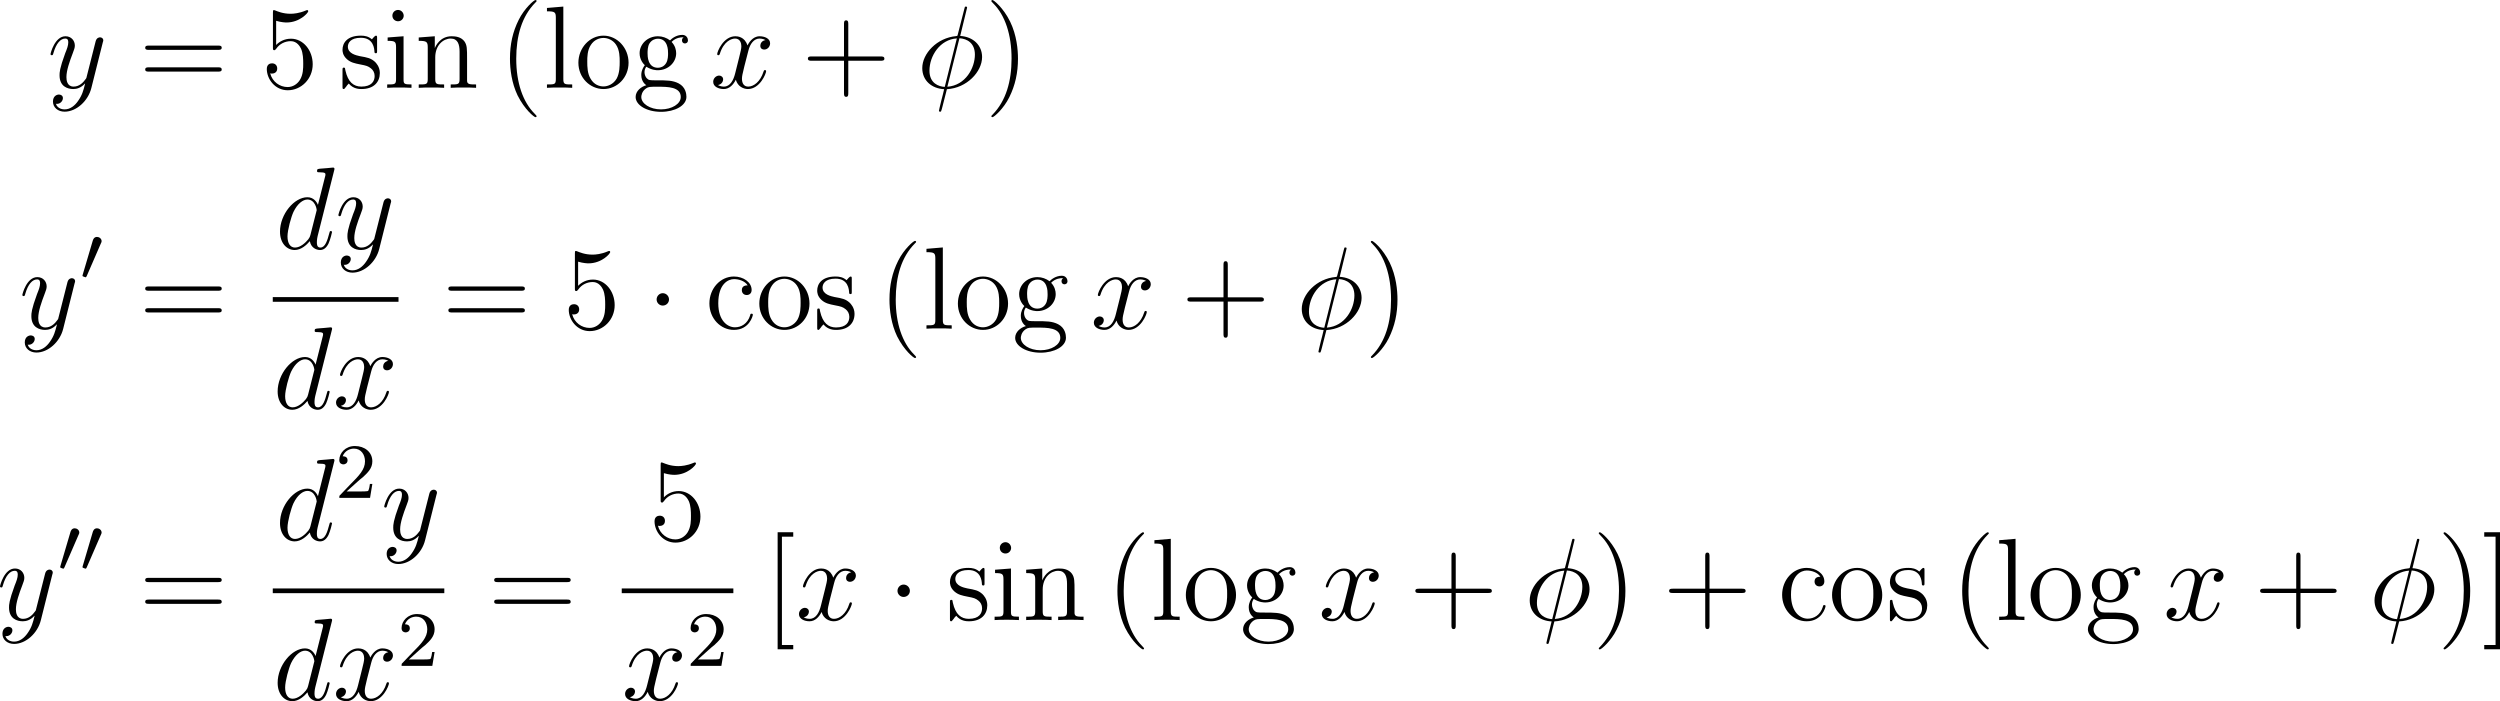 <?xml version="1.0" encoding="UTF-8"?>
<svg xmlns="http://www.w3.org/2000/svg" xmlns:xlink="http://www.w3.org/1999/xlink" width="319.164pt" height="89.517pt" viewBox="0 0 319.164 89.517" version="1.1">
<g id="surface1">
<path style=" stroke:none;fill-rule:nonzero;fill:rgb(0%,0%,0%);fill-opacity:1;" d="M 9.965 12.891 C 9.574 13.457 8.988 13.965 8.246 13.965 C 8.07 13.965 7.348 13.926 7.133 13.242 C 7.172 13.262 7.25 13.262 7.27 13.262 C 7.719 13.262 8.031 12.871 8.031 12.52 C 8.031 12.188 7.738 12.07 7.523 12.07 C 7.27 12.07 6.762 12.246 6.762 12.969 C 6.762 13.73 7.406 14.258 8.246 14.258 C 9.75 14.258 11.254 12.891 11.664 11.23 L 13.129 5.391 C 13.148 5.332 13.188 5.234 13.188 5.137 C 13.188 4.922 12.992 4.766 12.777 4.766 C 12.641 4.766 12.328 4.824 12.211 5.273 L 11.098 9.668 C 11.039 9.941 11.039 9.98 10.902 10.137 C 10.609 10.547 10.121 11.055 9.398 11.055 C 8.559 11.055 8.48 10.234 8.48 9.844 C 8.48 8.984 8.891 7.832 9.301 6.758 C 9.457 6.328 9.555 6.113 9.555 5.82 C 9.555 5.195 9.105 4.629 8.363 4.629 C 6.996 4.629 6.449 6.797 6.449 6.914 C 6.449 6.973 6.508 7.051 6.605 7.051 C 6.742 7.051 6.762 6.992 6.82 6.777 C 7.172 5.527 7.738 4.922 8.324 4.922 C 8.461 4.922 8.715 4.922 8.715 5.41 C 8.715 5.801 8.559 6.23 8.324 6.797 C 7.602 8.77 7.602 9.258 7.602 9.609 C 7.602 11.035 8.617 11.367 9.359 11.367 C 9.789 11.367 10.336 11.23 10.844 10.664 L 10.863 10.684 C 10.648 11.562 10.492 12.148 9.965 12.891 Z M 9.965 12.891 "/>
<path style=" stroke:none;fill-rule:nonzero;fill:rgb(0%,0%,0%);fill-opacity:1;" d="M 27.816 6.367 C 28.031 6.367 28.305 6.367 28.305 6.094 C 28.305 5.82 28.051 5.82 27.816 5.82 L 19.027 5.82 C 18.812 5.82 18.539 5.82 18.539 6.094 C 18.539 6.367 18.793 6.367 19.027 6.367 Z M 27.816 9.141 C 28.031 9.141 28.305 9.141 28.305 8.887 C 28.305 8.594 28.051 8.594 27.816 8.594 L 19.027 8.594 C 18.812 8.594 18.539 8.594 18.539 8.867 C 18.539 9.141 18.793 9.141 19.027 9.141 Z M 27.816 9.141 "/>
<path style=" stroke:none;fill-rule:nonzero;fill:rgb(0%,0%,0%);fill-opacity:1;" d="M 35.254 2.656 C 35.898 2.852 36.426 2.871 36.582 2.871 C 38.262 2.871 39.355 1.641 39.355 1.426 C 39.355 1.367 39.316 1.289 39.219 1.289 C 39.199 1.289 39.16 1.289 39.023 1.348 C 38.203 1.699 37.48 1.758 37.09 1.758 C 36.113 1.758 35.41 1.445 35.117 1.328 C 35.02 1.289 34.98 1.289 34.961 1.289 C 34.844 1.289 34.844 1.387 34.844 1.621 L 34.844 6.055 C 34.844 6.328 34.844 6.406 35.02 6.406 C 35.098 6.406 35.117 6.406 35.273 6.211 C 35.684 5.605 36.387 5.254 37.129 5.254 C 37.93 5.254 38.32 5.977 38.438 6.23 C 38.691 6.816 38.711 7.559 38.711 8.125 C 38.711 8.691 38.711 9.531 38.281 10.215 C 37.949 10.742 37.383 11.113 36.719 11.113 C 35.723 11.113 34.766 10.449 34.492 9.355 C 34.57 9.395 34.648 9.395 34.727 9.395 C 34.98 9.395 35.391 9.258 35.391 8.75 C 35.391 8.32 35.098 8.086 34.727 8.086 C 34.453 8.086 34.062 8.223 34.062 8.809 C 34.062 10.078 35.098 11.523 36.738 11.523 C 38.438 11.523 39.922 10.098 39.922 8.203 C 39.922 6.426 38.711 4.941 37.148 4.941 C 36.289 4.941 35.645 5.332 35.254 5.742 Z M 35.254 2.656 "/>
<path style=" stroke:none;fill-rule:nonzero;fill:rgb(0%,0%,0%);fill-opacity:1;" d="M 48.141 4.883 C 48.141 4.629 48.141 4.551 47.984 4.551 C 47.867 4.551 47.594 4.883 47.477 5.02 C 47.027 4.629 46.559 4.551 46.07 4.551 C 44.273 4.551 43.727 5.527 43.727 6.348 C 43.727 6.523 43.727 7.051 44.293 7.559 C 44.781 7.988 45.289 8.086 45.973 8.223 C 46.793 8.379 46.988 8.438 47.359 8.73 C 47.633 8.945 47.828 9.277 47.828 9.707 C 47.828 10.352 47.457 11.055 46.129 11.055 C 45.152 11.055 44.43 10.488 44.098 9.004 C 44.039 8.73 44.039 8.711 44.039 8.691 C 44 8.633 43.941 8.633 43.902 8.633 C 43.727 8.633 43.727 8.711 43.727 8.984 L 43.727 11.016 C 43.727 11.289 43.727 11.367 43.883 11.367 C 43.961 11.367 43.961 11.348 44.215 11.035 C 44.293 10.918 44.293 10.898 44.527 10.664 C 45.094 11.367 45.895 11.367 46.148 11.367 C 47.711 11.367 48.492 10.488 48.492 9.316 C 48.492 8.516 48.004 8.027 47.867 7.891 C 47.34 7.422 46.93 7.344 45.934 7.168 C 45.504 7.07 44.41 6.855 44.41 5.957 C 44.41 5.508 44.723 4.824 46.07 4.824 C 47.691 4.824 47.789 6.211 47.809 6.66 C 47.828 6.797 47.926 6.797 47.984 6.797 C 48.141 6.797 48.141 6.719 48.141 6.445 Z M 48.141 4.883 "/>
<path style=" stroke:none;fill-rule:nonzero;fill:rgb(0%,0%,0%);fill-opacity:1;" d="M 51.539 2.012 C 51.539 1.621 51.227 1.27 50.816 1.27 C 50.426 1.27 50.094 1.582 50.094 1.992 C 50.094 2.441 50.445 2.715 50.816 2.715 C 51.266 2.715 51.539 2.344 51.539 2.012 Z M 49.488 4.785 L 49.488 5.215 C 50.426 5.215 50.562 5.312 50.562 6.035 L 50.562 10.098 C 50.562 10.781 50.406 10.781 49.43 10.781 L 49.43 11.211 C 49.859 11.172 50.562 11.172 51.012 11.172 C 51.168 11.172 52.027 11.172 52.535 11.211 L 52.535 10.781 C 51.578 10.781 51.52 10.703 51.52 10.117 L 51.52 4.629 Z M 49.488 4.785 "/>
<path style=" stroke:none;fill-rule:nonzero;fill:rgb(0%,0%,0%);fill-opacity:1;" d="M 59.629 7.578 C 59.629 6.191 59.629 5.781 59.297 5.293 C 58.867 4.707 58.164 4.629 57.656 4.629 C 56.191 4.629 55.625 5.859 55.508 6.152 L 55.508 4.629 L 53.457 4.785 L 53.457 5.215 C 54.473 5.215 54.609 5.332 54.609 6.055 L 54.609 10.098 C 54.609 10.781 54.434 10.781 53.457 10.781 L 53.457 11.211 C 53.848 11.172 54.668 11.172 55.078 11.172 C 55.508 11.172 56.328 11.172 56.699 11.211 L 56.699 10.781 C 55.762 10.781 55.566 10.781 55.566 10.098 L 55.566 7.324 C 55.566 5.762 56.602 4.922 57.539 4.922 C 58.457 4.922 58.672 5.684 58.672 6.602 L 58.672 10.098 C 58.672 10.781 58.496 10.781 57.539 10.781 L 57.539 11.211 C 57.91 11.172 58.73 11.172 59.141 11.172 C 59.57 11.172 60.391 11.172 60.781 11.211 L 60.781 10.781 C 60.02 10.781 59.648 10.781 59.629 10.332 Z M 59.629 7.578 "/>
<path style=" stroke:none;fill-rule:nonzero;fill:rgb(0%,0%,0%);fill-opacity:1;" d="M 68.504 14.844 C 68.504 14.805 68.504 14.766 68.25 14.512 C 66.746 13.008 65.906 10.547 65.906 7.5 C 65.906 4.59 66.609 2.09 68.348 0.332 C 68.504 0.195 68.504 0.176 68.504 0.117 C 68.504 0.039 68.426 0 68.367 0 C 68.172 0 66.941 1.074 66.219 2.539 C 65.457 4.062 65.105 5.645 65.105 7.5 C 65.105 8.828 65.32 10.605 66.082 12.188 C 66.98 13.984 68.191 14.961 68.367 14.961 C 68.426 14.961 68.504 14.922 68.504 14.844 Z M 68.504 14.844 "/>
<path style=" stroke:none;fill-rule:nonzero;fill:rgb(0%,0%,0%);fill-opacity:1;" d="M 71.918 0.84 L 69.828 1.016 L 69.828 1.445 C 70.844 1.445 70.961 1.543 70.961 2.285 L 70.961 10.098 C 70.961 10.781 70.805 10.781 69.828 10.781 L 69.828 11.211 C 70.258 11.172 70.98 11.172 71.43 11.172 C 71.879 11.172 72.621 11.172 73.051 11.211 L 73.051 10.781 C 72.094 10.781 71.918 10.781 71.918 10.098 Z M 71.918 0.84 "/>
<path style=" stroke:none;fill-rule:nonzero;fill:rgb(0%,0%,0%);fill-opacity:1;" d="M 80.246 8.008 C 80.246 6.094 78.781 4.551 77.043 4.551 C 75.266 4.551 73.84 6.133 73.84 8.008 C 73.84 9.922 75.324 11.367 77.043 11.367 C 78.801 11.367 80.246 9.902 80.246 8.008 Z M 77.043 11.035 C 76.496 11.035 75.832 10.801 75.402 10.059 C 74.992 9.395 74.973 8.516 74.973 7.871 C 74.973 7.305 74.973 6.406 75.441 5.723 C 75.852 5.078 76.516 4.844 77.043 4.844 C 77.609 4.844 78.254 5.117 78.645 5.703 C 79.113 6.387 79.113 7.324 79.113 7.871 C 79.113 8.398 79.113 9.336 78.723 10.039 C 78.312 10.742 77.609 11.035 77.043 11.035 Z M 77.043 11.035 "/>
<path style=" stroke:none;fill-rule:nonzero;fill:rgb(0%,0%,0%);fill-opacity:1;" d="M 82.516 8.516 C 83.219 8.965 83.824 8.965 83.98 8.965 C 85.328 8.965 86.324 7.949 86.324 6.797 C 86.324 6.406 86.207 5.84 85.738 5.352 C 86.305 4.766 87.008 4.766 87.086 4.766 C 87.145 4.766 87.223 4.766 87.281 4.785 C 87.125 4.844 87.066 5 87.066 5.156 C 87.066 5.371 87.203 5.547 87.438 5.547 C 87.574 5.547 87.828 5.469 87.828 5.137 C 87.828 4.883 87.633 4.453 87.105 4.453 C 86.324 4.453 85.738 4.941 85.543 5.156 C 85.094 4.824 84.566 4.629 84 4.629 C 82.652 4.629 81.656 5.645 81.656 6.797 C 81.656 7.637 82.164 8.184 82.32 8.32 C 82.145 8.555 81.871 8.984 81.871 9.57 C 81.871 10.43 82.398 10.801 82.516 10.879 C 81.832 11.074 81.148 11.621 81.148 12.383 C 81.148 13.418 82.555 14.277 84.391 14.277 C 86.168 14.277 87.633 13.477 87.633 12.363 C 87.633 11.992 87.535 11.113 86.637 10.645 C 85.875 10.254 85.133 10.254 83.844 10.254 C 82.926 10.254 82.828 10.254 82.555 9.98 C 82.418 9.824 82.281 9.531 82.281 9.219 C 82.281 8.965 82.359 8.711 82.516 8.516 Z M 84 8.652 C 82.672 8.652 82.672 7.148 82.672 6.797 C 82.672 6.543 82.672 5.918 82.926 5.527 C 83.219 5.078 83.668 4.941 83.98 4.941 C 85.289 4.941 85.289 6.445 85.289 6.797 C 85.289 7.051 85.289 7.676 85.035 8.066 C 84.762 8.516 84.312 8.652 84 8.652 Z M 84.391 13.965 C 82.965 13.965 81.871 13.223 81.871 12.383 C 81.871 12.266 81.91 11.68 82.477 11.289 C 82.809 11.074 82.926 11.074 83.98 11.074 C 85.211 11.074 86.91 11.074 86.91 12.383 C 86.91 13.262 85.777 13.965 84.391 13.965 Z M 84.391 13.965 "/>
<path style=" stroke:none;fill-rule:nonzero;fill:rgb(0%,0%,0%);fill-opacity:1;" d="M 97.73 5.117 C 97.242 5.195 97.066 5.566 97.066 5.84 C 97.066 6.211 97.34 6.328 97.555 6.328 C 98.004 6.328 98.316 5.938 98.316 5.527 C 98.316 4.902 97.594 4.629 96.969 4.629 C 96.07 4.629 95.562 5.527 95.426 5.801 C 95.074 4.688 94.156 4.629 93.883 4.629 C 92.359 4.629 91.559 6.582 91.559 6.914 C 91.559 6.973 91.617 7.051 91.715 7.051 C 91.832 7.051 91.871 6.953 91.891 6.895 C 92.398 5.234 93.414 4.922 93.844 4.922 C 94.508 4.922 94.645 5.547 94.645 5.898 C 94.645 6.23 94.547 6.582 94.371 7.305 L 93.863 9.336 C 93.648 10.234 93.219 11.055 92.418 11.055 C 92.34 11.055 91.969 11.055 91.656 10.859 C 92.203 10.762 92.32 10.312 92.32 10.137 C 92.32 9.844 92.086 9.648 91.812 9.648 C 91.441 9.648 91.051 9.98 91.051 10.449 C 91.051 11.074 91.754 11.367 92.398 11.367 C 93.121 11.367 93.629 10.801 93.941 10.176 C 94.176 11.055 94.938 11.367 95.484 11.367 C 97.008 11.367 97.809 9.395 97.809 9.082 C 97.809 9.004 97.75 8.945 97.672 8.945 C 97.535 8.945 97.516 9.023 97.477 9.141 C 97.066 10.449 96.207 11.055 95.523 11.055 C 94.996 11.055 94.723 10.664 94.723 10.059 C 94.723 9.727 94.781 9.492 95.016 8.516 L 95.543 6.465 C 95.758 5.586 96.266 4.922 96.969 4.922 C 96.988 4.922 97.418 4.922 97.73 5.117 Z M 97.73 5.117 "/>
<path style=" stroke:none;fill-rule:nonzero;fill:rgb(0%,0%,0%);fill-opacity:1;" d="M 108.297 7.754 L 112.418 7.754 C 112.633 7.754 112.906 7.754 112.906 7.5 C 112.906 7.207 112.652 7.207 112.418 7.207 L 108.297 7.207 L 108.297 3.086 C 108.297 2.871 108.297 2.598 108.023 2.598 C 107.75 2.598 107.75 2.852 107.75 3.086 L 107.75 7.207 L 103.629 7.207 C 103.414 7.207 103.141 7.207 103.141 7.48 C 103.141 7.754 103.395 7.754 103.629 7.754 L 107.75 7.754 L 107.75 11.875 C 107.75 12.09 107.75 12.363 108.023 12.363 C 108.297 12.363 108.297 12.109 108.297 11.875 Z M 108.297 7.754 "/>
<path style=" stroke:none;fill-rule:nonzero;fill:rgb(0%,0%,0%);fill-opacity:1;" d="M 123.465 0.977 C 123.465 0.84 123.367 0.84 123.309 0.84 C 123.172 0.84 123.172 0.879 123.113 1.133 L 122.293 4.336 C 122.254 4.531 122.234 4.551 122.215 4.57 C 122.215 4.59 122.098 4.609 122.078 4.609 C 119.617 4.824 117.742 6.836 117.742 8.691 C 117.742 10.312 118.973 11.309 120.535 11.387 C 120.418 11.855 120.32 12.324 120.184 12.793 C 119.988 13.594 119.871 14.082 119.871 14.141 C 119.871 14.16 119.871 14.258 120.008 14.258 C 120.066 14.258 120.125 14.258 120.145 14.199 C 120.184 14.16 120.262 13.809 120.32 13.613 L 120.887 11.387 C 123.426 11.25 125.379 9.16 125.379 7.285 C 125.379 5.781 124.246 4.688 122.586 4.59 Z M 122.488 4.883 C 123.484 4.941 124.461 5.508 124.461 6.973 C 124.461 8.652 123.289 10.898 120.945 11.074 Z M 120.613 11.094 C 119.871 11.055 118.66 10.664 118.66 9.023 C 118.66 7.129 120.008 5.039 122.156 4.902 Z M 120.613 11.094 "/>
<path style=" stroke:none;fill-rule:nonzero;fill:rgb(0%,0%,0%);fill-opacity:1;" d="M 129.961 7.5 C 129.961 6.348 129.805 4.512 128.965 2.773 C 128.086 0.977 126.855 0 126.699 0 C 126.641 0 126.562 0.039 126.562 0.117 C 126.562 0.176 126.562 0.195 126.816 0.449 C 128.32 1.953 129.141 4.434 129.141 7.48 C 129.141 10.371 128.438 12.871 126.719 14.629 C 126.562 14.766 126.562 14.805 126.562 14.844 C 126.562 14.922 126.641 14.961 126.699 14.961 C 126.895 14.961 128.125 13.887 128.848 12.422 C 129.609 10.898 129.961 9.277 129.961 7.5 Z M 129.961 7.5 "/>
<path style=" stroke:none;fill-rule:nonzero;fill:rgb(0%,0%,0%);fill-opacity:1;" d="M 6.367 43.641 C 5.977 44.207 5.391 44.715 4.648 44.715 C 4.473 44.715 3.75 44.676 3.535 43.992 C 3.574 44.012 3.652 44.012 3.672 44.012 C 4.121 44.012 4.434 43.621 4.434 43.27 C 4.434 42.938 4.141 42.82 3.926 42.82 C 3.672 42.82 3.164 42.996 3.164 43.719 C 3.164 44.48 3.809 45.008 4.648 45.008 C 6.152 45.008 7.656 43.641 8.066 41.98 L 9.531 36.141 C 9.551 36.082 9.59 35.984 9.59 35.887 C 9.59 35.672 9.395 35.516 9.18 35.516 C 9.043 35.516 8.73 35.574 8.613 36.023 L 7.5 40.418 C 7.441 40.691 7.441 40.73 7.305 40.887 C 7.012 41.297 6.523 41.805 5.801 41.805 C 4.961 41.805 4.883 40.984 4.883 40.594 C 4.883 39.734 5.293 38.582 5.703 37.508 C 5.859 37.078 5.957 36.863 5.957 36.57 C 5.957 35.945 5.508 35.379 4.766 35.379 C 3.398 35.379 2.852 37.547 2.852 37.664 C 2.852 37.723 2.91 37.801 3.008 37.801 C 3.145 37.801 3.164 37.742 3.223 37.527 C 3.574 36.277 4.141 35.672 4.727 35.672 C 4.863 35.672 5.117 35.672 5.117 36.16 C 5.117 36.551 4.961 36.98 4.727 37.547 C 4.004 39.52 4.004 40.008 4.004 40.359 C 4.004 41.785 5.02 42.117 5.762 42.117 C 6.191 42.117 6.738 41.98 7.246 41.414 L 7.266 41.434 C 7.051 42.312 6.895 42.898 6.367 43.641 Z M 6.367 43.641 "/>
<path style=" stroke:none;fill-rule:nonzero;fill:rgb(0%,0%,0%);fill-opacity:1;" d="M 12.875 31.086 C 12.934 30.969 12.973 30.891 12.973 30.793 C 12.973 30.461 12.66 30.246 12.387 30.246 C 11.996 30.246 11.879 30.598 11.84 30.734 L 10.57 35.031 C 10.531 35.148 10.531 35.168 10.531 35.188 C 10.531 35.266 10.59 35.285 10.688 35.324 C 10.883 35.402 10.902 35.402 10.922 35.402 C 10.941 35.402 11 35.402 11.078 35.227 Z M 12.875 31.086 "/>
<path style=" stroke:none;fill-rule:nonzero;fill:rgb(0%,0%,0%);fill-opacity:1;" d="M 27.816 37.117 C 28.031 37.117 28.305 37.117 28.305 36.844 C 28.305 36.57 28.051 36.57 27.816 36.57 L 19.027 36.57 C 18.812 36.57 18.539 36.57 18.539 36.844 C 18.539 37.117 18.793 37.117 19.027 37.117 Z M 27.816 39.891 C 28.031 39.891 28.305 39.891 28.305 39.637 C 28.305 39.344 28.051 39.344 27.816 39.344 L 19.027 39.344 C 18.812 39.344 18.539 39.344 18.539 39.617 C 18.539 39.891 18.793 39.891 19.027 39.891 Z M 27.816 39.891 "/>
<path style=" stroke:none;fill-rule:nonzero;fill:rgb(0%,0%,0%);fill-opacity:1;" d="M 42.66 21.762 C 42.68 21.703 42.699 21.625 42.699 21.547 C 42.699 21.391 42.543 21.391 42.523 21.391 C 42.504 21.391 41.781 21.449 41.703 21.469 C 41.449 21.488 41.215 21.508 40.961 21.527 C 40.57 21.566 40.473 21.566 40.473 21.84 C 40.473 21.996 40.59 21.996 40.805 21.996 C 41.527 21.996 41.547 22.133 41.547 22.27 C 41.547 22.367 41.527 22.484 41.508 22.523 L 40.59 26.156 C 40.434 25.766 40.023 25.18 39.242 25.18 C 37.562 25.18 35.746 27.348 35.746 29.574 C 35.746 31.039 36.605 31.918 37.621 31.918 C 38.441 31.918 39.145 31.273 39.555 30.785 C 39.711 31.664 40.414 31.918 40.863 31.918 C 41.312 31.918 41.664 31.645 41.938 31.098 C 42.172 30.59 42.387 29.691 42.387 29.633 C 42.387 29.555 42.328 29.496 42.23 29.496 C 42.094 29.496 42.094 29.574 42.035 29.789 C 41.801 30.668 41.527 31.605 40.902 31.605 C 40.473 31.605 40.453 31.215 40.453 30.922 C 40.453 30.863 40.453 30.551 40.551 30.141 Z M 39.633 29.984 C 39.555 30.238 39.555 30.277 39.359 30.551 C 39.027 30.961 38.363 31.605 37.66 31.605 C 37.055 31.605 36.703 31.059 36.703 30.18 C 36.703 29.359 37.172 27.68 37.465 27.055 C 37.973 26 38.676 25.473 39.242 25.473 C 40.238 25.473 40.434 26.703 40.434 26.82 C 40.434 26.84 40.395 27.016 40.375 27.055 Z M 39.633 29.984 "/>
<path style=" stroke:none;fill-rule:nonzero;fill:rgb(0%,0%,0%);fill-opacity:1;" d="M 46.715 33.441 C 46.324 34.008 45.738 34.516 44.996 34.516 C 44.82 34.516 44.098 34.477 43.883 33.793 C 43.922 33.812 44 33.812 44.02 33.812 C 44.469 33.812 44.781 33.422 44.781 33.07 C 44.781 32.738 44.488 32.621 44.273 32.621 C 44.02 32.621 43.512 32.797 43.512 33.52 C 43.512 34.281 44.156 34.809 44.996 34.809 C 46.5 34.809 48.004 33.441 48.414 31.781 L 49.879 25.941 C 49.898 25.883 49.938 25.785 49.938 25.688 C 49.938 25.473 49.742 25.316 49.527 25.316 C 49.391 25.316 49.078 25.375 48.961 25.824 L 47.848 30.219 C 47.789 30.492 47.789 30.531 47.652 30.688 C 47.359 31.098 46.871 31.605 46.148 31.605 C 45.309 31.605 45.23 30.785 45.23 30.395 C 45.23 29.535 45.641 28.383 46.051 27.309 C 46.207 26.879 46.305 26.664 46.305 26.371 C 46.305 25.746 45.855 25.18 45.113 25.18 C 43.746 25.18 43.199 27.348 43.199 27.465 C 43.199 27.523 43.258 27.602 43.355 27.602 C 43.492 27.602 43.512 27.543 43.57 27.328 C 43.922 26.078 44.488 25.473 45.074 25.473 C 45.211 25.473 45.465 25.473 45.465 25.961 C 45.465 26.352 45.309 26.781 45.074 27.348 C 44.352 29.32 44.352 29.809 44.352 30.16 C 44.352 31.586 45.367 31.918 46.109 31.918 C 46.539 31.918 47.086 31.781 47.594 31.215 L 47.613 31.234 C 47.398 32.113 47.242 32.699 46.715 33.441 Z M 46.715 33.441 "/>
<path style=" stroke:none;fill-rule:nonzero;fill:rgb(0%,0%,0%);fill-opacity:1;" d="M 34.824 37.93 L 50.875 37.93 L 50.875 38.527 L 34.824 38.527 Z M 34.824 37.93 "/>
<path style=" stroke:none;fill-rule:nonzero;fill:rgb(0%,0%,0%);fill-opacity:1;" d="M 42.359 42.16 C 42.379 42.102 42.398 42.023 42.398 41.945 C 42.398 41.789 42.242 41.789 42.223 41.789 C 42.203 41.789 41.48 41.848 41.402 41.867 C 41.148 41.887 40.914 41.906 40.66 41.926 C 40.27 41.965 40.172 41.965 40.172 42.238 C 40.172 42.395 40.289 42.395 40.504 42.395 C 41.227 42.395 41.246 42.531 41.246 42.668 C 41.246 42.766 41.227 42.883 41.207 42.922 L 40.289 46.555 C 40.133 46.164 39.723 45.578 38.941 45.578 C 37.262 45.578 35.445 47.746 35.445 49.973 C 35.445 51.438 36.305 52.316 37.32 52.316 C 38.141 52.316 38.844 51.672 39.254 51.184 C 39.41 52.062 40.113 52.316 40.562 52.316 C 41.012 52.316 41.363 52.043 41.637 51.496 C 41.871 50.988 42.086 50.09 42.086 50.031 C 42.086 49.953 42.027 49.895 41.93 49.895 C 41.793 49.895 41.793 49.973 41.734 50.188 C 41.5 51.066 41.227 52.004 40.602 52.004 C 40.172 52.004 40.152 51.613 40.152 51.32 C 40.152 51.262 40.152 50.949 40.25 50.539 Z M 39.332 50.383 C 39.254 50.637 39.254 50.676 39.059 50.949 C 38.727 51.359 38.062 52.004 37.359 52.004 C 36.754 52.004 36.402 51.457 36.402 50.578 C 36.402 49.758 36.871 48.078 37.164 47.453 C 37.672 46.398 38.375 45.871 38.941 45.871 C 39.938 45.871 40.133 47.102 40.133 47.219 C 40.133 47.238 40.094 47.414 40.074 47.453 Z M 39.332 50.383 "/>
<path style=" stroke:none;fill-rule:nonzero;fill:rgb(0%,0%,0%);fill-opacity:1;" d="M 49.578 46.066 C 49.09 46.145 48.914 46.516 48.914 46.789 C 48.914 47.16 49.188 47.277 49.402 47.277 C 49.852 47.277 50.164 46.887 50.164 46.477 C 50.164 45.852 49.441 45.578 48.816 45.578 C 47.918 45.578 47.41 46.477 47.273 46.75 C 46.922 45.637 46.004 45.578 45.73 45.578 C 44.207 45.578 43.406 47.531 43.406 47.863 C 43.406 47.922 43.465 48 43.562 48 C 43.68 48 43.719 47.902 43.738 47.844 C 44.246 46.184 45.262 45.871 45.691 45.871 C 46.355 45.871 46.492 46.496 46.492 46.848 C 46.492 47.18 46.395 47.531 46.219 48.254 L 45.711 50.285 C 45.496 51.184 45.066 52.004 44.266 52.004 C 44.188 52.004 43.816 52.004 43.504 51.809 C 44.051 51.711 44.168 51.262 44.168 51.086 C 44.168 50.793 43.934 50.598 43.66 50.598 C 43.289 50.598 42.898 50.93 42.898 51.398 C 42.898 52.023 43.602 52.316 44.246 52.316 C 44.969 52.316 45.477 51.75 45.789 51.125 C 46.023 52.004 46.785 52.316 47.332 52.316 C 48.855 52.316 49.656 50.344 49.656 50.031 C 49.656 49.953 49.598 49.895 49.52 49.895 C 49.383 49.895 49.363 49.973 49.324 50.09 C 48.914 51.398 48.055 52.004 47.371 52.004 C 46.844 52.004 46.57 51.613 46.57 51.008 C 46.57 50.676 46.629 50.441 46.863 49.465 L 47.391 47.414 C 47.605 46.535 48.113 45.871 48.816 45.871 C 48.836 45.871 49.266 45.871 49.578 46.066 Z M 49.578 46.066 "/>
<path style=" stroke:none;fill-rule:nonzero;fill:rgb(0%,0%,0%);fill-opacity:1;" d="M 66.52 37.117 C 66.734 37.117 67.008 37.117 67.008 36.844 C 67.008 36.57 66.754 36.57 66.52 36.57 L 57.73 36.57 C 57.516 36.57 57.242 36.57 57.242 36.844 C 57.242 37.117 57.496 37.117 57.73 37.117 Z M 66.52 39.891 C 66.734 39.891 67.008 39.891 67.008 39.637 C 67.008 39.344 66.754 39.344 66.52 39.344 L 57.73 39.344 C 57.516 39.344 57.242 39.344 57.242 39.617 C 57.242 39.891 57.496 39.891 57.73 39.891 Z M 66.52 39.891 "/>
<path style=" stroke:none;fill-rule:nonzero;fill:rgb(0%,0%,0%);fill-opacity:1;" d="M 73.805 33.406 C 74.449 33.602 74.977 33.621 75.133 33.621 C 76.812 33.621 77.906 32.391 77.906 32.176 C 77.906 32.117 77.867 32.039 77.77 32.039 C 77.75 32.039 77.711 32.039 77.574 32.098 C 76.754 32.449 76.031 32.508 75.641 32.508 C 74.664 32.508 73.961 32.195 73.668 32.078 C 73.57 32.039 73.531 32.039 73.512 32.039 C 73.395 32.039 73.395 32.137 73.395 32.371 L 73.395 36.805 C 73.395 37.078 73.395 37.156 73.57 37.156 C 73.648 37.156 73.668 37.156 73.824 36.961 C 74.234 36.355 74.938 36.004 75.68 36.004 C 76.48 36.004 76.871 36.727 76.988 36.98 C 77.242 37.566 77.262 38.309 77.262 38.875 C 77.262 39.441 77.262 40.281 76.832 40.965 C 76.5 41.492 75.934 41.863 75.27 41.863 C 74.273 41.863 73.316 41.199 73.043 40.105 C 73.121 40.145 73.199 40.145 73.277 40.145 C 73.531 40.145 73.941 40.008 73.941 39.5 C 73.941 39.07 73.648 38.836 73.277 38.836 C 73.004 38.836 72.613 38.973 72.613 39.559 C 72.613 40.828 73.648 42.273 75.289 42.273 C 76.988 42.273 78.473 40.848 78.473 38.953 C 78.473 37.176 77.262 35.691 75.699 35.691 C 74.84 35.691 74.195 36.082 73.805 36.492 Z M 73.805 33.406 "/>
<path style=" stroke:none;fill-rule:nonzero;fill:rgb(0%,0%,0%);fill-opacity:1;" d="M 85.41 38.23 C 85.41 37.801 85.059 37.43 84.609 37.43 C 84.18 37.43 83.828 37.801 83.828 38.23 C 83.828 38.66 84.18 39.012 84.609 39.012 C 85.059 39.012 85.41 38.66 85.41 38.23 Z M 85.41 38.23 "/>
<path style=" stroke:none;fill-rule:nonzero;fill:rgb(0%,0%,0%);fill-opacity:1;" d="M 95.449 36.434 C 95.273 36.434 94.707 36.434 94.707 37.039 C 94.707 37.41 94.961 37.664 95.332 37.664 C 95.664 37.664 95.957 37.449 95.957 37.02 C 95.957 36.023 94.902 35.301 93.691 35.301 C 91.953 35.301 90.566 36.844 90.566 38.738 C 90.566 40.652 91.992 42.117 93.691 42.117 C 95.664 42.117 96.113 40.32 96.113 40.184 C 96.113 40.047 95.996 40.047 95.957 40.047 C 95.82 40.047 95.801 40.086 95.762 40.281 C 95.43 41.336 94.629 41.785 93.828 41.785 C 92.91 41.785 91.699 40.984 91.699 38.719 C 91.699 36.238 92.969 35.633 93.711 35.633 C 94.277 35.633 95.098 35.848 95.449 36.434 Z M 95.449 36.434 "/>
<path style=" stroke:none;fill-rule:nonzero;fill:rgb(0%,0%,0%);fill-opacity:1;" d="M 103.344 38.758 C 103.344 36.844 101.879 35.301 100.141 35.301 C 98.363 35.301 96.938 36.883 96.938 38.758 C 96.938 40.672 98.422 42.117 100.141 42.117 C 101.898 42.117 103.344 40.652 103.344 38.758 Z M 100.141 41.785 C 99.594 41.785 98.93 41.551 98.5 40.809 C 98.09 40.145 98.07 39.266 98.07 38.621 C 98.07 38.055 98.07 37.156 98.539 36.473 C 98.949 35.828 99.613 35.594 100.141 35.594 C 100.707 35.594 101.352 35.867 101.742 36.453 C 102.211 37.137 102.211 38.074 102.211 38.621 C 102.211 39.148 102.211 40.086 101.82 40.789 C 101.41 41.492 100.707 41.785 100.141 41.785 Z M 100.141 41.785 "/>
<path style=" stroke:none;fill-rule:nonzero;fill:rgb(0%,0%,0%);fill-opacity:1;" d="M 108.742 35.633 C 108.742 35.379 108.742 35.301 108.586 35.301 C 108.469 35.301 108.195 35.633 108.078 35.77 C 107.629 35.379 107.16 35.301 106.672 35.301 C 104.875 35.301 104.328 36.277 104.328 37.098 C 104.328 37.273 104.328 37.801 104.895 38.309 C 105.383 38.738 105.891 38.836 106.574 38.973 C 107.395 39.129 107.59 39.188 107.961 39.48 C 108.234 39.695 108.43 40.027 108.43 40.457 C 108.43 41.102 108.059 41.805 106.73 41.805 C 105.754 41.805 105.031 41.238 104.699 39.754 C 104.641 39.48 104.641 39.461 104.641 39.441 C 104.602 39.383 104.543 39.383 104.504 39.383 C 104.328 39.383 104.328 39.461 104.328 39.734 L 104.328 41.766 C 104.328 42.039 104.328 42.117 104.484 42.117 C 104.562 42.117 104.562 42.098 104.816 41.785 C 104.895 41.668 104.895 41.648 105.129 41.414 C 105.695 42.117 106.496 42.117 106.75 42.117 C 108.312 42.117 109.094 41.238 109.094 40.066 C 109.094 39.266 108.605 38.777 108.469 38.641 C 107.941 38.172 107.531 38.094 106.535 37.918 C 106.105 37.82 105.012 37.605 105.012 36.707 C 105.012 36.258 105.324 35.574 106.672 35.574 C 108.293 35.574 108.391 36.961 108.41 37.41 C 108.43 37.547 108.527 37.547 108.586 37.547 C 108.742 37.547 108.742 37.469 108.742 37.195 Z M 108.742 35.633 "/>
<path style=" stroke:none;fill-rule:nonzero;fill:rgb(0%,0%,0%);fill-opacity:1;" d="M 116.953 45.594 C 116.953 45.555 116.953 45.516 116.699 45.262 C 115.195 43.758 114.355 41.297 114.355 38.25 C 114.355 35.34 115.059 32.84 116.797 31.082 C 116.953 30.945 116.953 30.926 116.953 30.867 C 116.953 30.789 116.875 30.75 116.816 30.75 C 116.621 30.75 115.391 31.824 114.668 33.289 C 113.906 34.812 113.555 36.395 113.555 38.25 C 113.555 39.578 113.77 41.355 114.531 42.938 C 115.43 44.734 116.641 45.711 116.816 45.711 C 116.875 45.711 116.953 45.672 116.953 45.594 Z M 116.953 45.594 "/>
<path style=" stroke:none;fill-rule:nonzero;fill:rgb(0%,0%,0%);fill-opacity:1;" d="M 120.367 31.59 L 118.277 31.766 L 118.277 32.195 C 119.293 32.195 119.41 32.293 119.41 33.035 L 119.41 40.848 C 119.41 41.531 119.254 41.531 118.277 41.531 L 118.277 41.961 C 118.707 41.922 119.43 41.922 119.879 41.922 C 120.328 41.922 121.07 41.922 121.5 41.961 L 121.5 41.531 C 120.543 41.531 120.367 41.531 120.367 40.848 Z M 120.367 31.59 "/>
<path style=" stroke:none;fill-rule:nonzero;fill:rgb(0%,0%,0%);fill-opacity:1;" d="M 128.695 38.758 C 128.695 36.844 127.23 35.301 125.492 35.301 C 123.715 35.301 122.289 36.883 122.289 38.758 C 122.289 40.672 123.773 42.117 125.492 42.117 C 127.25 42.117 128.695 40.652 128.695 38.758 Z M 125.492 41.785 C 124.945 41.785 124.281 41.551 123.852 40.809 C 123.441 40.145 123.422 39.266 123.422 38.621 C 123.422 38.055 123.422 37.156 123.891 36.473 C 124.301 35.828 124.965 35.594 125.492 35.594 C 126.059 35.594 126.703 35.867 127.094 36.453 C 127.562 37.137 127.562 38.074 127.562 38.621 C 127.562 39.148 127.562 40.086 127.172 40.789 C 126.762 41.492 126.059 41.785 125.492 41.785 Z M 125.492 41.785 "/>
<path style=" stroke:none;fill-rule:nonzero;fill:rgb(0%,0%,0%);fill-opacity:1;" d="M 130.969 39.266 C 131.672 39.715 132.277 39.715 132.434 39.715 C 133.781 39.715 134.777 38.699 134.777 37.547 C 134.777 37.156 134.66 36.59 134.191 36.102 C 134.758 35.516 135.461 35.516 135.539 35.516 C 135.598 35.516 135.676 35.516 135.734 35.535 C 135.578 35.594 135.52 35.75 135.52 35.906 C 135.52 36.121 135.656 36.297 135.891 36.297 C 136.027 36.297 136.281 36.219 136.281 35.887 C 136.281 35.633 136.086 35.203 135.559 35.203 C 134.777 35.203 134.191 35.691 133.996 35.906 C 133.547 35.574 133.02 35.379 132.453 35.379 C 131.105 35.379 130.109 36.395 130.109 37.547 C 130.109 38.387 130.617 38.934 130.773 39.07 C 130.598 39.305 130.324 39.734 130.324 40.32 C 130.324 41.18 130.852 41.551 130.969 41.629 C 130.285 41.824 129.602 42.371 129.602 43.133 C 129.602 44.168 131.008 45.027 132.844 45.027 C 134.621 45.027 136.086 44.227 136.086 43.113 C 136.086 42.742 135.988 41.863 135.09 41.395 C 134.328 41.004 133.586 41.004 132.297 41.004 C 131.379 41.004 131.281 41.004 131.008 40.73 C 130.871 40.574 130.734 40.281 130.734 39.969 C 130.734 39.715 130.812 39.461 130.969 39.266 Z M 132.453 39.402 C 131.125 39.402 131.125 37.898 131.125 37.547 C 131.125 37.293 131.125 36.668 131.379 36.277 C 131.672 35.828 132.121 35.691 132.434 35.691 C 133.742 35.691 133.742 37.195 133.742 37.547 C 133.742 37.801 133.742 38.426 133.488 38.816 C 133.215 39.266 132.766 39.402 132.453 39.402 Z M 132.844 44.715 C 131.418 44.715 130.324 43.973 130.324 43.133 C 130.324 43.016 130.363 42.43 130.93 42.039 C 131.262 41.824 131.379 41.824 132.434 41.824 C 133.664 41.824 135.363 41.824 135.363 43.133 C 135.363 44.012 134.23 44.715 132.844 44.715 Z M 132.844 44.715 "/>
<path style=" stroke:none;fill-rule:nonzero;fill:rgb(0%,0%,0%);fill-opacity:1;" d="M 146.328 35.867 C 145.84 35.945 145.664 36.316 145.664 36.59 C 145.664 36.961 145.938 37.078 146.152 37.078 C 146.602 37.078 146.914 36.688 146.914 36.277 C 146.914 35.652 146.191 35.379 145.566 35.379 C 144.668 35.379 144.16 36.277 144.023 36.551 C 143.672 35.438 142.754 35.379 142.48 35.379 C 140.957 35.379 140.156 37.332 140.156 37.664 C 140.156 37.723 140.215 37.801 140.312 37.801 C 140.43 37.801 140.469 37.703 140.488 37.645 C 140.996 35.984 142.012 35.672 142.441 35.672 C 143.105 35.672 143.242 36.297 143.242 36.648 C 143.242 36.98 143.145 37.332 142.969 38.055 L 142.461 40.086 C 142.246 40.984 141.816 41.805 141.016 41.805 C 140.938 41.805 140.566 41.805 140.254 41.609 C 140.801 41.512 140.918 41.062 140.918 40.887 C 140.918 40.594 140.684 40.398 140.41 40.398 C 140.039 40.398 139.648 40.73 139.648 41.199 C 139.648 41.824 140.352 42.117 140.996 42.117 C 141.719 42.117 142.227 41.551 142.539 40.926 C 142.773 41.805 143.535 42.117 144.082 42.117 C 145.605 42.117 146.406 40.145 146.406 39.832 C 146.406 39.754 146.348 39.695 146.27 39.695 C 146.133 39.695 146.113 39.773 146.074 39.891 C 145.664 41.199 144.805 41.805 144.121 41.805 C 143.594 41.805 143.32 41.414 143.32 40.809 C 143.32 40.477 143.379 40.242 143.613 39.266 L 144.141 37.215 C 144.355 36.336 144.863 35.672 145.566 35.672 C 145.586 35.672 146.016 35.672 146.328 35.867 Z M 146.328 35.867 "/>
<path style=" stroke:none;fill-rule:nonzero;fill:rgb(0%,0%,0%);fill-opacity:1;" d="M 156.746 38.504 L 160.867 38.504 C 161.082 38.504 161.355 38.504 161.355 38.25 C 161.355 37.957 161.102 37.957 160.867 37.957 L 156.746 37.957 L 156.746 33.836 C 156.746 33.621 156.746 33.348 156.473 33.348 C 156.199 33.348 156.199 33.602 156.199 33.836 L 156.199 37.957 L 152.078 37.957 C 151.863 37.957 151.59 37.957 151.59 38.23 C 151.59 38.504 151.844 38.504 152.078 38.504 L 156.199 38.504 L 156.199 42.625 C 156.199 42.84 156.199 43.113 156.473 43.113 C 156.746 43.113 156.746 42.859 156.746 42.625 Z M 156.746 38.504 "/>
<path style=" stroke:none;fill-rule:nonzero;fill:rgb(0%,0%,0%);fill-opacity:1;" d="M 171.914 31.727 C 171.914 31.59 171.816 31.59 171.758 31.59 C 171.621 31.59 171.621 31.629 171.562 31.883 L 170.742 35.086 C 170.703 35.281 170.684 35.301 170.664 35.32 C 170.664 35.34 170.547 35.359 170.527 35.359 C 168.066 35.574 166.191 37.586 166.191 39.441 C 166.191 41.062 167.422 42.059 168.984 42.137 C 168.867 42.605 168.77 43.074 168.633 43.543 C 168.438 44.344 168.32 44.832 168.32 44.891 C 168.32 44.91 168.32 45.008 168.457 45.008 C 168.516 45.008 168.574 45.008 168.594 44.949 C 168.633 44.91 168.711 44.559 168.77 44.363 L 169.336 42.137 C 171.875 42 173.828 39.91 173.828 38.035 C 173.828 36.531 172.695 35.438 171.035 35.34 Z M 170.938 35.633 C 171.934 35.691 172.91 36.258 172.91 37.723 C 172.91 39.402 171.738 41.648 169.395 41.824 Z M 169.062 41.844 C 168.32 41.805 167.109 41.414 167.109 39.773 C 167.109 37.879 168.457 35.789 170.605 35.652 Z M 169.062 41.844 "/>
<path style=" stroke:none;fill-rule:nonzero;fill:rgb(0%,0%,0%);fill-opacity:1;" d="M 178.41 38.25 C 178.41 37.098 178.254 35.262 177.414 33.523 C 176.535 31.727 175.305 30.75 175.148 30.75 C 175.09 30.75 175.012 30.789 175.012 30.867 C 175.012 30.926 175.012 30.945 175.266 31.199 C 176.77 32.703 177.59 35.184 177.59 38.23 C 177.59 41.121 176.887 43.621 175.168 45.379 C 175.012 45.516 175.012 45.555 175.012 45.594 C 175.012 45.672 175.09 45.711 175.148 45.711 C 175.344 45.711 176.574 44.637 177.297 43.172 C 178.059 41.648 178.41 40.027 178.41 38.25 Z M 178.41 38.25 "/>
<path style=" stroke:none;fill-rule:nonzero;fill:rgb(0%,0%,0%);fill-opacity:1;" d="M 3.516 80.84 C 3.125 81.406 2.539 81.914 1.797 81.914 C 1.621 81.914 0.898 81.875 0.684 81.191 C 0.723 81.211 0.801 81.211 0.82 81.211 C 1.27 81.211 1.582 80.82 1.582 80.469 C 1.582 80.137 1.289 80.02 1.074 80.02 C 0.82 80.02 0.312 80.195 0.312 80.918 C 0.312 81.68 0.957 82.207 1.797 82.207 C 3.301 82.207 4.805 80.84 5.215 79.18 L 6.68 73.34 C 6.699 73.281 6.738 73.184 6.738 73.086 C 6.738 72.871 6.543 72.715 6.328 72.715 C 6.191 72.715 5.879 72.773 5.762 73.223 L 4.648 77.617 C 4.59 77.891 4.59 77.93 4.453 78.086 C 4.16 78.496 3.672 79.004 2.949 79.004 C 2.109 79.004 2.031 78.184 2.031 77.793 C 2.031 76.934 2.441 75.781 2.852 74.707 C 3.008 74.277 3.105 74.062 3.105 73.77 C 3.105 73.145 2.656 72.578 1.914 72.578 C 0.547 72.578 0 74.746 0 74.863 C 0 74.922 0.059 75 0.156 75 C 0.293 75 0.312 74.941 0.371 74.727 C 0.723 73.477 1.289 72.871 1.875 72.871 C 2.012 72.871 2.266 72.871 2.266 73.359 C 2.266 73.75 2.109 74.18 1.875 74.746 C 1.152 76.719 1.152 77.207 1.152 77.559 C 1.152 78.984 2.168 79.316 2.91 79.316 C 3.34 79.316 3.887 79.18 4.395 78.613 L 4.414 78.633 C 4.199 79.512 4.043 80.098 3.516 80.84 Z M 3.516 80.84 "/>
<path style=" stroke:none;fill-rule:nonzero;fill:rgb(0%,0%,0%);fill-opacity:1;" d="M 10.027 68.285 C 10.086 68.168 10.125 68.09 10.125 67.992 C 10.125 67.66 9.812 67.445 9.539 67.445 C 9.148 67.445 9.031 67.797 8.992 67.934 L 7.723 72.23 C 7.684 72.348 7.684 72.367 7.684 72.387 C 7.684 72.465 7.742 72.484 7.84 72.523 C 8.035 72.602 8.055 72.602 8.074 72.602 C 8.094 72.602 8.152 72.602 8.23 72.426 Z M 10.027 68.285 "/>
<path style=" stroke:none;fill-rule:nonzero;fill:rgb(0%,0%,0%);fill-opacity:1;" d="M 12.875 68.285 C 12.934 68.168 12.973 68.09 12.973 67.992 C 12.973 67.66 12.66 67.445 12.387 67.445 C 11.996 67.445 11.879 67.797 11.84 67.934 L 10.57 72.23 C 10.531 72.348 10.531 72.367 10.531 72.387 C 10.531 72.465 10.59 72.484 10.688 72.523 C 10.883 72.602 10.902 72.602 10.922 72.602 C 10.941 72.602 11 72.602 11.078 72.426 Z M 12.875 68.285 "/>
<path style=" stroke:none;fill-rule:nonzero;fill:rgb(0%,0%,0%);fill-opacity:1;" d="M 27.816 74.316 C 28.031 74.316 28.305 74.316 28.305 74.043 C 28.305 73.77 28.051 73.77 27.816 73.77 L 19.027 73.77 C 18.812 73.77 18.539 73.77 18.539 74.043 C 18.539 74.316 18.793 74.316 19.027 74.316 Z M 27.816 77.09 C 28.031 77.09 28.305 77.09 28.305 76.836 C 28.305 76.543 28.051 76.543 27.816 76.543 L 19.027 76.543 C 18.812 76.543 18.539 76.543 18.539 76.816 C 18.539 77.09 18.793 77.09 19.027 77.09 Z M 27.816 77.09 "/>
<path style=" stroke:none;fill-rule:nonzero;fill:rgb(0%,0%,0%);fill-opacity:1;" d="M 42.66 58.961 C 42.68 58.902 42.699 58.824 42.699 58.746 C 42.699 58.59 42.543 58.59 42.523 58.59 C 42.504 58.59 41.781 58.648 41.703 58.668 C 41.449 58.688 41.215 58.707 40.961 58.727 C 40.57 58.766 40.473 58.766 40.473 59.039 C 40.473 59.195 40.59 59.195 40.805 59.195 C 41.527 59.195 41.547 59.332 41.547 59.469 C 41.547 59.566 41.527 59.684 41.508 59.723 L 40.59 63.355 C 40.434 62.965 40.023 62.379 39.242 62.379 C 37.562 62.379 35.746 64.547 35.746 66.773 C 35.746 68.238 36.605 69.117 37.621 69.117 C 38.441 69.117 39.145 68.473 39.555 67.984 C 39.711 68.863 40.414 69.117 40.863 69.117 C 41.312 69.117 41.664 68.844 41.938 68.297 C 42.172 67.789 42.387 66.891 42.387 66.832 C 42.387 66.754 42.328 66.695 42.23 66.695 C 42.094 66.695 42.094 66.773 42.035 66.988 C 41.801 67.867 41.527 68.805 40.902 68.805 C 40.473 68.805 40.453 68.414 40.453 68.121 C 40.453 68.062 40.453 67.75 40.551 67.34 Z M 39.633 67.184 C 39.555 67.438 39.555 67.477 39.359 67.75 C 39.027 68.16 38.363 68.805 37.66 68.805 C 37.055 68.805 36.703 68.258 36.703 67.379 C 36.703 66.559 37.172 64.879 37.465 64.254 C 37.973 63.199 38.676 62.672 39.242 62.672 C 40.238 62.672 40.434 63.902 40.434 64.02 C 40.434 64.039 40.395 64.215 40.375 64.254 Z M 39.633 67.184 "/>
<path style=" stroke:none;fill-rule:nonzero;fill:rgb(0%,0%,0%);fill-opacity:1;" d="M 45.602 61.531 C 45.758 61.375 46.168 61.043 46.344 60.906 C 46.949 60.34 47.535 59.793 47.535 58.895 C 47.535 57.703 46.539 56.941 45.309 56.941 C 44.098 56.941 43.316 57.84 43.316 58.738 C 43.316 59.227 43.707 59.285 43.844 59.285 C 44.059 59.285 44.371 59.148 44.371 58.758 C 44.371 58.25 43.863 58.25 43.746 58.25 C 44.039 57.508 44.703 57.273 45.191 57.273 C 46.109 57.273 46.598 58.055 46.598 58.895 C 46.598 59.93 45.875 60.691 44.684 61.883 L 43.434 63.191 C 43.316 63.289 43.316 63.309 43.316 63.562 L 47.242 63.562 L 47.535 61.785 L 47.223 61.785 C 47.203 61.98 47.125 62.469 47.008 62.664 C 46.949 62.742 46.188 62.742 46.031 62.742 L 44.254 62.742 Z M 45.602 61.531 "/>
<path style=" stroke:none;fill-rule:nonzero;fill:rgb(0%,0%,0%);fill-opacity:1;" d="M 52.566 70.641 C 52.176 71.207 51.59 71.715 50.848 71.715 C 50.672 71.715 49.949 71.676 49.734 70.992 C 49.773 71.012 49.852 71.012 49.871 71.012 C 50.32 71.012 50.633 70.621 50.633 70.27 C 50.633 69.938 50.34 69.82 50.125 69.82 C 49.871 69.82 49.363 69.996 49.363 70.719 C 49.363 71.48 50.008 72.008 50.848 72.008 C 52.352 72.008 53.855 70.641 54.266 68.98 L 55.73 63.141 C 55.75 63.082 55.789 62.984 55.789 62.887 C 55.789 62.672 55.594 62.516 55.379 62.516 C 55.242 62.516 54.93 62.574 54.812 63.023 L 53.699 67.418 C 53.641 67.691 53.641 67.73 53.504 67.887 C 53.211 68.297 52.723 68.805 52 68.805 C 51.16 68.805 51.082 67.984 51.082 67.594 C 51.082 66.734 51.492 65.582 51.902 64.508 C 52.059 64.078 52.156 63.863 52.156 63.57 C 52.156 62.945 51.707 62.379 50.965 62.379 C 49.598 62.379 49.051 64.547 49.051 64.664 C 49.051 64.723 49.109 64.801 49.207 64.801 C 49.344 64.801 49.363 64.742 49.422 64.527 C 49.773 63.277 50.34 62.672 50.926 62.672 C 51.062 62.672 51.316 62.672 51.316 63.16 C 51.316 63.551 51.16 63.98 50.926 64.547 C 50.203 66.52 50.203 67.008 50.203 67.359 C 50.203 68.785 51.219 69.117 51.961 69.117 C 52.391 69.117 52.938 68.98 53.445 68.414 L 53.465 68.434 C 53.25 69.312 53.094 69.898 52.566 70.641 Z M 52.566 70.641 "/>
<path style=" stroke:none;fill-rule:nonzero;fill:rgb(0%,0%,0%);fill-opacity:1;" d="M 34.824 75.125 L 56.723 75.125 L 56.723 75.727 L 34.824 75.727 Z M 34.824 75.125 "/>
<path style=" stroke:none;fill-rule:nonzero;fill:rgb(0%,0%,0%);fill-opacity:1;" d="M 42.359 79.359 C 42.379 79.301 42.398 79.223 42.398 79.145 C 42.398 78.988 42.242 78.988 42.223 78.988 C 42.203 78.988 41.48 79.047 41.402 79.066 C 41.148 79.086 40.914 79.105 40.66 79.125 C 40.27 79.164 40.172 79.164 40.172 79.438 C 40.172 79.594 40.289 79.594 40.504 79.594 C 41.227 79.594 41.246 79.73 41.246 79.867 C 41.246 79.965 41.227 80.082 41.207 80.121 L 40.289 83.754 C 40.133 83.363 39.723 82.777 38.941 82.777 C 37.262 82.777 35.445 84.945 35.445 87.172 C 35.445 88.637 36.305 89.516 37.32 89.516 C 38.141 89.516 38.844 88.871 39.254 88.383 C 39.41 89.262 40.113 89.516 40.562 89.516 C 41.012 89.516 41.363 89.242 41.637 88.695 C 41.871 88.188 42.086 87.289 42.086 87.23 C 42.086 87.152 42.027 87.094 41.93 87.094 C 41.793 87.094 41.793 87.172 41.734 87.387 C 41.5 88.266 41.227 89.203 40.602 89.203 C 40.172 89.203 40.152 88.812 40.152 88.52 C 40.152 88.461 40.152 88.148 40.25 87.738 Z M 39.332 87.582 C 39.254 87.836 39.254 87.875 39.059 88.148 C 38.727 88.559 38.062 89.203 37.359 89.203 C 36.754 89.203 36.402 88.656 36.402 87.777 C 36.402 86.957 36.871 85.277 37.164 84.652 C 37.672 83.598 38.375 83.07 38.941 83.07 C 39.938 83.07 40.133 84.301 40.133 84.418 C 40.133 84.438 40.094 84.613 40.074 84.652 Z M 39.332 87.582 "/>
<path style=" stroke:none;fill-rule:nonzero;fill:rgb(0%,0%,0%);fill-opacity:1;" d="M 49.578 83.266 C 49.09 83.344 48.914 83.715 48.914 83.988 C 48.914 84.359 49.188 84.477 49.402 84.477 C 49.852 84.477 50.164 84.086 50.164 83.676 C 50.164 83.051 49.441 82.777 48.816 82.777 C 47.918 82.777 47.41 83.676 47.273 83.949 C 46.922 82.836 46.004 82.777 45.73 82.777 C 44.207 82.777 43.406 84.73 43.406 85.062 C 43.406 85.121 43.465 85.199 43.562 85.199 C 43.68 85.199 43.719 85.102 43.738 85.043 C 44.246 83.383 45.262 83.07 45.691 83.07 C 46.355 83.07 46.492 83.695 46.492 84.047 C 46.492 84.379 46.395 84.73 46.219 85.453 L 45.711 87.484 C 45.496 88.383 45.066 89.203 44.266 89.203 C 44.188 89.203 43.816 89.203 43.504 89.008 C 44.051 88.91 44.168 88.461 44.168 88.285 C 44.168 87.992 43.934 87.797 43.66 87.797 C 43.289 87.797 42.898 88.129 42.898 88.598 C 42.898 89.223 43.602 89.516 44.246 89.516 C 44.969 89.516 45.477 88.949 45.789 88.324 C 46.023 89.203 46.785 89.516 47.332 89.516 C 48.855 89.516 49.656 87.543 49.656 87.23 C 49.656 87.152 49.598 87.094 49.52 87.094 C 49.383 87.094 49.363 87.172 49.324 87.289 C 48.914 88.598 48.055 89.203 47.371 89.203 C 46.844 89.203 46.57 88.812 46.57 88.207 C 46.57 87.875 46.629 87.641 46.863 86.664 L 47.391 84.613 C 47.605 83.734 48.113 83.07 48.816 83.07 C 48.836 83.07 49.266 83.07 49.578 83.266 Z M 49.578 83.266 "/>
<path style=" stroke:none;fill-rule:nonzero;fill:rgb(0%,0%,0%);fill-opacity:1;" d="M 53.551 82.98 C 53.707 82.824 54.117 82.492 54.293 82.355 C 54.898 81.789 55.484 81.242 55.484 80.344 C 55.484 79.152 54.488 78.391 53.258 78.391 C 52.047 78.391 51.266 79.289 51.266 80.188 C 51.266 80.676 51.656 80.734 51.793 80.734 C 52.008 80.734 52.32 80.598 52.32 80.207 C 52.32 79.699 51.812 79.699 51.695 79.699 C 51.988 78.957 52.652 78.723 53.141 78.723 C 54.059 78.723 54.547 79.504 54.547 80.344 C 54.547 81.379 53.824 82.141 52.633 83.332 L 51.383 84.641 C 51.266 84.738 51.266 84.758 51.266 85.012 L 55.191 85.012 L 55.484 83.234 L 55.172 83.234 C 55.152 83.43 55.074 83.918 54.957 84.113 C 54.898 84.191 54.137 84.191 53.98 84.191 L 52.203 84.191 Z M 53.551 82.98 "/>
<path style=" stroke:none;fill-rule:nonzero;fill:rgb(0%,0%,0%);fill-opacity:1;" d="M 72.367 74.316 C 72.582 74.316 72.855 74.316 72.855 74.043 C 72.855 73.77 72.602 73.77 72.367 73.77 L 63.578 73.77 C 63.363 73.77 63.09 73.77 63.09 74.043 C 63.09 74.316 63.344 74.316 63.578 74.316 Z M 72.367 77.09 C 72.582 77.09 72.855 77.09 72.855 76.836 C 72.855 76.543 72.602 76.543 72.367 76.543 L 63.578 76.543 C 63.363 76.543 63.09 76.543 63.09 76.816 C 63.09 77.09 63.344 77.09 63.578 77.09 Z M 72.367 77.09 "/>
<path style=" stroke:none;fill-rule:nonzero;fill:rgb(0%,0%,0%);fill-opacity:1;" d="M 84.754 60.406 C 85.398 60.602 85.926 60.621 86.082 60.621 C 87.762 60.621 88.855 59.391 88.855 59.176 C 88.855 59.117 88.816 59.039 88.719 59.039 C 88.699 59.039 88.66 59.039 88.523 59.098 C 87.703 59.449 86.98 59.508 86.59 59.508 C 85.613 59.508 84.91 59.195 84.617 59.078 C 84.52 59.039 84.48 59.039 84.461 59.039 C 84.344 59.039 84.344 59.137 84.344 59.371 L 84.344 63.805 C 84.344 64.078 84.344 64.156 84.52 64.156 C 84.598 64.156 84.617 64.156 84.773 63.961 C 85.184 63.355 85.887 63.004 86.629 63.004 C 87.43 63.004 87.82 63.727 87.938 63.98 C 88.191 64.566 88.211 65.309 88.211 65.875 C 88.211 66.441 88.211 67.281 87.781 67.965 C 87.449 68.492 86.883 68.863 86.219 68.863 C 85.223 68.863 84.266 68.199 83.992 67.105 C 84.07 67.145 84.148 67.145 84.227 67.145 C 84.48 67.145 84.891 67.008 84.891 66.5 C 84.891 66.07 84.598 65.836 84.227 65.836 C 83.953 65.836 83.562 65.973 83.562 66.559 C 83.562 67.828 84.598 69.273 86.238 69.273 C 87.938 69.273 89.422 67.848 89.422 65.953 C 89.422 64.176 88.211 62.691 86.648 62.691 C 85.789 62.691 85.145 63.082 84.754 63.492 Z M 84.754 60.406 "/>
<path style=" stroke:none;fill-rule:nonzero;fill:rgb(0%,0%,0%);fill-opacity:1;" d="M 79.375 75.125 L 93.625 75.125 L 93.625 75.727 L 79.375 75.727 Z M 79.375 75.125 "/>
<path style=" stroke:none;fill-rule:nonzero;fill:rgb(0%,0%,0%);fill-opacity:1;" d="M 86.48 83.266 C 85.992 83.344 85.816 83.715 85.816 83.988 C 85.816 84.359 86.09 84.477 86.305 84.477 C 86.754 84.477 87.066 84.086 87.066 83.676 C 87.066 83.051 86.344 82.777 85.719 82.777 C 84.82 82.777 84.312 83.676 84.176 83.949 C 83.824 82.836 82.906 82.777 82.633 82.777 C 81.109 82.777 80.309 84.73 80.309 85.062 C 80.309 85.121 80.367 85.199 80.465 85.199 C 80.582 85.199 80.621 85.102 80.641 85.043 C 81.148 83.383 82.164 83.07 82.594 83.07 C 83.258 83.07 83.395 83.695 83.395 84.047 C 83.395 84.379 83.297 84.73 83.121 85.453 L 82.613 87.484 C 82.398 88.383 81.969 89.203 81.168 89.203 C 81.09 89.203 80.719 89.203 80.406 89.008 C 80.953 88.91 81.07 88.461 81.07 88.285 C 81.07 87.992 80.836 87.797 80.562 87.797 C 80.191 87.797 79.801 88.129 79.801 88.598 C 79.801 89.223 80.504 89.516 81.148 89.516 C 81.871 89.516 82.379 88.949 82.691 88.324 C 82.926 89.203 83.688 89.516 84.234 89.516 C 85.758 89.516 86.559 87.543 86.559 87.23 C 86.559 87.152 86.5 87.094 86.422 87.094 C 86.285 87.094 86.266 87.172 86.227 87.289 C 85.816 88.598 84.957 89.203 84.273 89.203 C 83.746 89.203 83.473 88.812 83.473 88.207 C 83.473 87.875 83.531 87.641 83.766 86.664 L 84.293 84.613 C 84.508 83.734 85.016 83.07 85.719 83.07 C 85.738 83.07 86.168 83.07 86.48 83.266 Z M 86.48 83.266 "/>
<path style=" stroke:none;fill-rule:nonzero;fill:rgb(0%,0%,0%);fill-opacity:1;" d="M 90.453 82.98 C 90.609 82.824 91.02 82.492 91.195 82.355 C 91.801 81.789 92.387 81.242 92.387 80.344 C 92.387 79.152 91.391 78.391 90.16 78.391 C 88.949 78.391 88.168 79.289 88.168 80.188 C 88.168 80.676 88.559 80.734 88.695 80.734 C 88.91 80.734 89.223 80.598 89.223 80.207 C 89.223 79.699 88.715 79.699 88.598 79.699 C 88.891 78.957 89.555 78.723 90.043 78.723 C 90.961 78.723 91.449 79.504 91.449 80.344 C 91.449 81.379 90.727 82.141 89.535 83.332 L 88.285 84.641 C 88.168 84.738 88.168 84.758 88.168 85.012 L 92.094 85.012 L 92.387 83.234 L 92.074 83.234 C 92.055 83.43 91.977 83.918 91.859 84.113 C 91.801 84.191 91.039 84.191 90.883 84.191 L 89.105 84.191 Z M 90.453 82.98 "/>
<path style=" stroke:none;fill-rule:nonzero;fill:rgb(0%,0%,0%);fill-opacity:1;" d="M 101.27 82.891 L 101.27 82.344 L 99.824 82.344 L 99.824 68.516 L 101.27 68.516 L 101.27 67.949 L 99.277 67.949 L 99.277 82.891 Z M 101.27 82.891 "/>
<path style=" stroke:none;fill-rule:nonzero;fill:rgb(0%,0%,0%);fill-opacity:1;" d="M 108.68 73.066 C 108.191 73.145 108.016 73.516 108.016 73.789 C 108.016 74.16 108.289 74.277 108.504 74.277 C 108.953 74.277 109.266 73.887 109.266 73.477 C 109.266 72.852 108.543 72.578 107.918 72.578 C 107.02 72.578 106.512 73.477 106.375 73.75 C 106.023 72.637 105.105 72.578 104.832 72.578 C 103.309 72.578 102.508 74.531 102.508 74.863 C 102.508 74.922 102.566 75 102.664 75 C 102.781 75 102.82 74.902 102.84 74.844 C 103.348 73.184 104.363 72.871 104.793 72.871 C 105.457 72.871 105.594 73.496 105.594 73.848 C 105.594 74.18 105.496 74.531 105.32 75.254 L 104.812 77.285 C 104.598 78.184 104.168 79.004 103.367 79.004 C 103.289 79.004 102.918 79.004 102.605 78.809 C 103.152 78.711 103.27 78.262 103.27 78.086 C 103.27 77.793 103.035 77.598 102.762 77.598 C 102.391 77.598 102 77.93 102 78.398 C 102 79.023 102.703 79.316 103.348 79.316 C 104.07 79.316 104.578 78.75 104.891 78.125 C 105.125 79.004 105.887 79.316 106.434 79.316 C 107.957 79.316 108.758 77.344 108.758 77.031 C 108.758 76.953 108.699 76.895 108.621 76.895 C 108.484 76.895 108.465 76.973 108.426 77.09 C 108.016 78.398 107.156 79.004 106.473 79.004 C 105.945 79.004 105.672 78.613 105.672 78.008 C 105.672 77.676 105.73 77.441 105.965 76.465 L 106.492 74.414 C 106.707 73.535 107.215 72.871 107.918 72.871 C 107.938 72.871 108.367 72.871 108.68 73.066 Z M 108.68 73.066 "/>
<path style=" stroke:none;fill-rule:nonzero;fill:rgb(0%,0%,0%);fill-opacity:1;" d="M 116.16 75.43 C 116.16 75 115.809 74.629 115.359 74.629 C 114.93 74.629 114.578 75 114.578 75.43 C 114.578 75.859 114.93 76.211 115.359 76.211 C 115.809 76.211 116.16 75.859 116.16 75.43 Z M 116.16 75.43 "/>
<path style=" stroke:none;fill-rule:nonzero;fill:rgb(0%,0%,0%);fill-opacity:1;" d="M 125.691 72.832 C 125.691 72.578 125.691 72.5 125.535 72.5 C 125.418 72.5 125.145 72.832 125.027 72.969 C 124.578 72.578 124.109 72.5 123.621 72.5 C 121.824 72.5 121.277 73.477 121.277 74.297 C 121.277 74.473 121.277 75 121.844 75.508 C 122.332 75.938 122.84 76.035 123.523 76.172 C 124.344 76.328 124.539 76.387 124.91 76.68 C 125.184 76.895 125.379 77.227 125.379 77.656 C 125.379 78.301 125.008 79.004 123.68 79.004 C 122.703 79.004 121.98 78.438 121.648 76.953 C 121.59 76.68 121.59 76.66 121.59 76.641 C 121.551 76.582 121.492 76.582 121.453 76.582 C 121.277 76.582 121.277 76.66 121.277 76.934 L 121.277 78.965 C 121.277 79.238 121.277 79.316 121.434 79.316 C 121.512 79.316 121.512 79.297 121.766 78.984 C 121.844 78.867 121.844 78.848 122.078 78.613 C 122.645 79.316 123.445 79.316 123.699 79.316 C 125.262 79.316 126.043 78.438 126.043 77.266 C 126.043 76.465 125.555 75.977 125.418 75.84 C 124.891 75.371 124.48 75.293 123.484 75.117 C 123.055 75.02 121.961 74.805 121.961 73.906 C 121.961 73.457 122.273 72.773 123.621 72.773 C 125.242 72.773 125.34 74.16 125.359 74.609 C 125.379 74.746 125.477 74.746 125.535 74.746 C 125.691 74.746 125.691 74.668 125.691 74.395 Z M 125.691 72.832 "/>
<path style=" stroke:none;fill-rule:nonzero;fill:rgb(0%,0%,0%);fill-opacity:1;" d="M 129.086 69.961 C 129.086 69.57 128.773 69.219 128.363 69.219 C 127.973 69.219 127.641 69.531 127.641 69.941 C 127.641 70.391 127.992 70.664 128.363 70.664 C 128.812 70.664 129.086 70.293 129.086 69.961 Z M 127.035 72.734 L 127.035 73.164 C 127.973 73.164 128.109 73.262 128.109 73.984 L 128.109 78.047 C 128.109 78.73 127.953 78.73 126.977 78.73 L 126.977 79.16 C 127.406 79.121 128.109 79.121 128.559 79.121 C 128.715 79.121 129.574 79.121 130.082 79.16 L 130.082 78.73 C 129.125 78.73 129.066 78.652 129.066 78.066 L 129.066 72.578 Z M 127.035 72.734 "/>
<path style=" stroke:none;fill-rule:nonzero;fill:rgb(0%,0%,0%);fill-opacity:1;" d="M 137.18 75.527 C 137.18 74.141 137.18 73.73 136.848 73.242 C 136.418 72.656 135.715 72.578 135.207 72.578 C 133.742 72.578 133.176 73.809 133.059 74.102 L 133.059 72.578 L 131.008 72.734 L 131.008 73.164 C 132.023 73.164 132.16 73.281 132.16 74.004 L 132.16 78.047 C 132.16 78.73 131.984 78.73 131.008 78.73 L 131.008 79.16 C 131.398 79.121 132.219 79.121 132.629 79.121 C 133.059 79.121 133.879 79.121 134.25 79.16 L 134.25 78.73 C 133.312 78.73 133.117 78.73 133.117 78.047 L 133.117 75.273 C 133.117 73.711 134.152 72.871 135.09 72.871 C 136.008 72.871 136.223 73.633 136.223 74.551 L 136.223 78.047 C 136.223 78.73 136.047 78.73 135.09 78.73 L 135.09 79.16 C 135.461 79.121 136.281 79.121 136.691 79.121 C 137.121 79.121 137.941 79.121 138.332 79.16 L 138.332 78.73 C 137.57 78.73 137.199 78.73 137.18 78.281 Z M 137.18 75.527 "/>
<path style=" stroke:none;fill-rule:nonzero;fill:rgb(0%,0%,0%);fill-opacity:1;" d="M 146.055 82.793 C 146.055 82.754 146.055 82.715 145.801 82.461 C 144.297 80.957 143.457 78.496 143.457 75.449 C 143.457 72.539 144.16 70.039 145.898 68.281 C 146.055 68.145 146.055 68.125 146.055 68.066 C 146.055 67.988 145.977 67.949 145.918 67.949 C 145.723 67.949 144.492 69.023 143.77 70.488 C 143.008 72.012 142.656 73.594 142.656 75.449 C 142.656 76.777 142.871 78.555 143.633 80.137 C 144.531 81.934 145.742 82.91 145.918 82.91 C 145.977 82.91 146.055 82.871 146.055 82.793 Z M 146.055 82.793 "/>
<path style=" stroke:none;fill-rule:nonzero;fill:rgb(0%,0%,0%);fill-opacity:1;" d="M 149.469 68.789 L 147.379 68.965 L 147.379 69.395 C 148.395 69.395 148.512 69.492 148.512 70.234 L 148.512 78.047 C 148.512 78.73 148.355 78.73 147.379 78.73 L 147.379 79.16 C 147.809 79.121 148.531 79.121 148.98 79.121 C 149.43 79.121 150.172 79.121 150.602 79.16 L 150.602 78.73 C 149.645 78.73 149.469 78.73 149.469 78.047 Z M 149.469 68.789 "/>
<path style=" stroke:none;fill-rule:nonzero;fill:rgb(0%,0%,0%);fill-opacity:1;" d="M 157.797 75.957 C 157.797 74.043 156.332 72.5 154.594 72.5 C 152.816 72.5 151.391 74.082 151.391 75.957 C 151.391 77.871 152.875 79.316 154.594 79.316 C 156.352 79.316 157.797 77.852 157.797 75.957 Z M 154.594 78.984 C 154.047 78.984 153.383 78.75 152.953 78.008 C 152.543 77.344 152.523 76.465 152.523 75.82 C 152.523 75.254 152.523 74.355 152.992 73.672 C 153.402 73.027 154.066 72.793 154.594 72.793 C 155.16 72.793 155.805 73.066 156.195 73.652 C 156.664 74.336 156.664 75.273 156.664 75.82 C 156.664 76.348 156.664 77.285 156.273 77.988 C 155.863 78.691 155.16 78.984 154.594 78.984 Z M 154.594 78.984 "/>
<path style=" stroke:none;fill-rule:nonzero;fill:rgb(0%,0%,0%);fill-opacity:1;" d="M 160.066 76.465 C 160.77 76.914 161.375 76.914 161.531 76.914 C 162.879 76.914 163.875 75.898 163.875 74.746 C 163.875 74.355 163.758 73.789 163.289 73.301 C 163.855 72.715 164.559 72.715 164.637 72.715 C 164.695 72.715 164.773 72.715 164.832 72.734 C 164.676 72.793 164.617 72.949 164.617 73.105 C 164.617 73.32 164.754 73.496 164.988 73.496 C 165.125 73.496 165.379 73.418 165.379 73.086 C 165.379 72.832 165.184 72.402 164.656 72.402 C 163.875 72.402 163.289 72.891 163.094 73.105 C 162.645 72.773 162.117 72.578 161.551 72.578 C 160.203 72.578 159.207 73.594 159.207 74.746 C 159.207 75.586 159.715 76.133 159.871 76.27 C 159.695 76.504 159.422 76.934 159.422 77.52 C 159.422 78.379 159.949 78.75 160.066 78.828 C 159.383 79.023 158.699 79.57 158.699 80.332 C 158.699 81.367 160.105 82.227 161.941 82.227 C 163.719 82.227 165.184 81.426 165.184 80.312 C 165.184 79.941 165.086 79.062 164.188 78.594 C 163.426 78.203 162.684 78.203 161.395 78.203 C 160.477 78.203 160.379 78.203 160.105 77.93 C 159.969 77.773 159.832 77.48 159.832 77.168 C 159.832 76.914 159.91 76.66 160.066 76.465 Z M 161.551 76.602 C 160.223 76.602 160.223 75.098 160.223 74.746 C 160.223 74.492 160.223 73.867 160.477 73.477 C 160.77 73.027 161.219 72.891 161.531 72.891 C 162.84 72.891 162.84 74.395 162.84 74.746 C 162.84 75 162.84 75.625 162.586 76.016 C 162.312 76.465 161.863 76.602 161.551 76.602 Z M 161.941 81.914 C 160.516 81.914 159.422 81.172 159.422 80.332 C 159.422 80.215 159.461 79.629 160.027 79.238 C 160.359 79.023 160.477 79.023 161.531 79.023 C 162.762 79.023 164.461 79.023 164.461 80.332 C 164.461 81.211 163.328 81.914 161.941 81.914 Z M 161.941 81.914 "/>
<path style=" stroke:none;fill-rule:nonzero;fill:rgb(0%,0%,0%);fill-opacity:1;" d="M 175.43 73.066 C 174.941 73.145 174.766 73.516 174.766 73.789 C 174.766 74.16 175.039 74.277 175.254 74.277 C 175.703 74.277 176.016 73.887 176.016 73.477 C 176.016 72.852 175.293 72.578 174.668 72.578 C 173.77 72.578 173.262 73.477 173.125 73.75 C 172.773 72.637 171.855 72.578 171.582 72.578 C 170.059 72.578 169.258 74.531 169.258 74.863 C 169.258 74.922 169.316 75 169.414 75 C 169.531 75 169.57 74.902 169.59 74.844 C 170.098 73.184 171.113 72.871 171.543 72.871 C 172.207 72.871 172.344 73.496 172.344 73.848 C 172.344 74.18 172.246 74.531 172.07 75.254 L 171.562 77.285 C 171.348 78.184 170.918 79.004 170.117 79.004 C 170.039 79.004 169.668 79.004 169.355 78.809 C 169.902 78.711 170.02 78.262 170.02 78.086 C 170.02 77.793 169.785 77.598 169.512 77.598 C 169.141 77.598 168.75 77.93 168.75 78.398 C 168.75 79.023 169.453 79.316 170.098 79.316 C 170.82 79.316 171.328 78.75 171.641 78.125 C 171.875 79.004 172.637 79.316 173.184 79.316 C 174.707 79.316 175.508 77.344 175.508 77.031 C 175.508 76.953 175.449 76.895 175.371 76.895 C 175.234 76.895 175.215 76.973 175.176 77.09 C 174.766 78.398 173.906 79.004 173.223 79.004 C 172.695 79.004 172.422 78.613 172.422 78.008 C 172.422 77.676 172.48 77.441 172.715 76.465 L 173.242 74.414 C 173.457 73.535 173.965 72.871 174.668 72.871 C 174.688 72.871 175.117 72.871 175.43 73.066 Z M 175.43 73.066 "/>
<path style=" stroke:none;fill-rule:nonzero;fill:rgb(0%,0%,0%);fill-opacity:1;" d="M 185.848 75.703 L 189.969 75.703 C 190.184 75.703 190.457 75.703 190.457 75.449 C 190.457 75.156 190.203 75.156 189.969 75.156 L 185.848 75.156 L 185.848 71.035 C 185.848 70.82 185.848 70.547 185.574 70.547 C 185.301 70.547 185.301 70.801 185.301 71.035 L 185.301 75.156 L 181.18 75.156 C 180.965 75.156 180.691 75.156 180.691 75.43 C 180.691 75.703 180.945 75.703 181.18 75.703 L 185.301 75.703 L 185.301 79.824 C 185.301 80.039 185.301 80.312 185.574 80.312 C 185.848 80.312 185.848 80.059 185.848 79.824 Z M 185.848 75.703 "/>
<path style=" stroke:none;fill-rule:nonzero;fill:rgb(0%,0%,0%);fill-opacity:1;" d="M 201.016 68.926 C 201.016 68.789 200.918 68.789 200.859 68.789 C 200.723 68.789 200.723 68.828 200.664 69.082 L 199.844 72.285 C 199.805 72.48 199.785 72.5 199.766 72.52 C 199.766 72.539 199.648 72.559 199.629 72.559 C 197.168 72.773 195.293 74.785 195.293 76.641 C 195.293 78.262 196.523 79.258 198.086 79.336 C 197.969 79.805 197.871 80.273 197.734 80.742 C 197.539 81.543 197.422 82.031 197.422 82.09 C 197.422 82.109 197.422 82.207 197.559 82.207 C 197.617 82.207 197.676 82.207 197.695 82.148 C 197.734 82.109 197.812 81.758 197.871 81.562 L 198.438 79.336 C 200.977 79.199 202.93 77.109 202.93 75.234 C 202.93 73.73 201.797 72.637 200.137 72.539 Z M 200.039 72.832 C 201.035 72.891 202.012 73.457 202.012 74.922 C 202.012 76.602 200.84 78.848 198.496 79.023 Z M 198.164 79.043 C 197.422 79.004 196.211 78.613 196.211 76.973 C 196.211 75.078 197.559 72.988 199.707 72.852 Z M 198.164 79.043 "/>
<path style=" stroke:none;fill-rule:nonzero;fill:rgb(0%,0%,0%);fill-opacity:1;" d="M 207.508 75.449 C 207.508 74.297 207.352 72.461 206.512 70.723 C 205.633 68.926 204.402 67.949 204.246 67.949 C 204.188 67.949 204.109 67.988 204.109 68.066 C 204.109 68.125 204.109 68.145 204.363 68.398 C 205.867 69.902 206.688 72.383 206.688 75.43 C 206.688 78.32 205.984 80.82 204.266 82.578 C 204.109 82.715 204.109 82.754 204.109 82.793 C 204.109 82.871 204.188 82.91 204.246 82.91 C 204.441 82.91 205.672 81.836 206.395 80.371 C 207.156 78.848 207.508 77.227 207.508 75.449 Z M 207.508 75.449 "/>
<path style=" stroke:none;fill-rule:nonzero;fill:rgb(0%,0%,0%);fill-opacity:1;" d="M 218.246 75.703 L 222.367 75.703 C 222.582 75.703 222.855 75.703 222.855 75.449 C 222.855 75.156 222.602 75.156 222.367 75.156 L 218.246 75.156 L 218.246 71.035 C 218.246 70.82 218.246 70.547 217.973 70.547 C 217.699 70.547 217.699 70.801 217.699 71.035 L 217.699 75.156 L 213.578 75.156 C 213.363 75.156 213.09 75.156 213.09 75.43 C 213.09 75.703 213.344 75.703 213.578 75.703 L 217.699 75.703 L 217.699 79.824 C 217.699 80.039 217.699 80.312 217.973 80.312 C 218.246 80.312 218.246 80.059 218.246 79.824 Z M 218.246 75.703 "/>
<path style=" stroke:none;fill-rule:nonzero;fill:rgb(0%,0%,0%);fill-opacity:1;" d="M 232.398 73.633 C 232.223 73.633 231.656 73.633 231.656 74.238 C 231.656 74.609 231.91 74.863 232.281 74.863 C 232.613 74.863 232.906 74.648 232.906 74.219 C 232.906 73.223 231.852 72.5 230.641 72.5 C 228.902 72.5 227.516 74.043 227.516 75.938 C 227.516 77.852 228.941 79.316 230.641 79.316 C 232.613 79.316 233.062 77.52 233.062 77.383 C 233.062 77.246 232.945 77.246 232.906 77.246 C 232.77 77.246 232.75 77.285 232.711 77.48 C 232.379 78.535 231.578 78.984 230.777 78.984 C 229.859 78.984 228.648 78.184 228.648 75.918 C 228.648 73.438 229.918 72.832 230.66 72.832 C 231.227 72.832 232.047 73.047 232.398 73.633 Z M 232.398 73.633 "/>
<path style=" stroke:none;fill-rule:nonzero;fill:rgb(0%,0%,0%);fill-opacity:1;" d="M 240.297 75.957 C 240.297 74.043 238.832 72.5 237.094 72.5 C 235.316 72.5 233.891 74.082 233.891 75.957 C 233.891 77.871 235.375 79.316 237.094 79.316 C 238.852 79.316 240.297 77.852 240.297 75.957 Z M 237.094 78.984 C 236.547 78.984 235.883 78.75 235.453 78.008 C 235.043 77.344 235.023 76.465 235.023 75.82 C 235.023 75.254 235.023 74.355 235.492 73.672 C 235.902 73.027 236.566 72.793 237.094 72.793 C 237.66 72.793 238.305 73.066 238.695 73.652 C 239.164 74.336 239.164 75.273 239.164 75.82 C 239.164 76.348 239.164 77.285 238.773 77.988 C 238.363 78.691 237.66 78.984 237.094 78.984 Z M 237.094 78.984 "/>
<path style=" stroke:none;fill-rule:nonzero;fill:rgb(0%,0%,0%);fill-opacity:1;" d="M 245.691 72.832 C 245.691 72.578 245.691 72.5 245.535 72.5 C 245.418 72.5 245.145 72.832 245.027 72.969 C 244.578 72.578 244.109 72.5 243.621 72.5 C 241.824 72.5 241.277 73.477 241.277 74.297 C 241.277 74.473 241.277 75 241.844 75.508 C 242.332 75.938 242.84 76.035 243.523 76.172 C 244.344 76.328 244.539 76.387 244.91 76.68 C 245.184 76.895 245.379 77.227 245.379 77.656 C 245.379 78.301 245.008 79.004 243.68 79.004 C 242.703 79.004 241.98 78.438 241.648 76.953 C 241.59 76.68 241.59 76.66 241.59 76.641 C 241.551 76.582 241.492 76.582 241.453 76.582 C 241.277 76.582 241.277 76.66 241.277 76.934 L 241.277 78.965 C 241.277 79.238 241.277 79.316 241.434 79.316 C 241.512 79.316 241.512 79.297 241.766 78.984 C 241.844 78.867 241.844 78.848 242.078 78.613 C 242.645 79.316 243.445 79.316 243.699 79.316 C 245.262 79.316 246.043 78.438 246.043 77.266 C 246.043 76.465 245.555 75.977 245.418 75.84 C 244.891 75.371 244.48 75.293 243.484 75.117 C 243.055 75.02 241.961 74.805 241.961 73.906 C 241.961 73.457 242.273 72.773 243.621 72.773 C 245.242 72.773 245.34 74.16 245.359 74.609 C 245.379 74.746 245.477 74.746 245.535 74.746 C 245.691 74.746 245.691 74.668 245.691 74.395 Z M 245.691 72.832 "/>
<path style=" stroke:none;fill-rule:nonzero;fill:rgb(0%,0%,0%);fill-opacity:1;" d="M 253.902 82.793 C 253.902 82.754 253.902 82.715 253.648 82.461 C 252.145 80.957 251.305 78.496 251.305 75.449 C 251.305 72.539 252.008 70.039 253.746 68.281 C 253.902 68.145 253.902 68.125 253.902 68.066 C 253.902 67.988 253.824 67.949 253.766 67.949 C 253.57 67.949 252.34 69.023 251.617 70.488 C 250.855 72.012 250.504 73.594 250.504 75.449 C 250.504 76.777 250.719 78.555 251.48 80.137 C 252.379 81.934 253.59 82.91 253.766 82.91 C 253.824 82.91 253.902 82.871 253.902 82.793 Z M 253.902 82.793 "/>
<path style=" stroke:none;fill-rule:nonzero;fill:rgb(0%,0%,0%);fill-opacity:1;" d="M 257.316 68.789 L 255.227 68.965 L 255.227 69.395 C 256.242 69.395 256.359 69.492 256.359 70.234 L 256.359 78.047 C 256.359 78.73 256.203 78.73 255.227 78.73 L 255.227 79.16 C 255.656 79.121 256.379 79.121 256.828 79.121 C 257.277 79.121 258.02 79.121 258.449 79.16 L 258.449 78.73 C 257.492 78.73 257.316 78.73 257.316 78.047 Z M 257.316 68.789 "/>
<path style=" stroke:none;fill-rule:nonzero;fill:rgb(0%,0%,0%);fill-opacity:1;" d="M 265.645 75.957 C 265.645 74.043 264.18 72.5 262.441 72.5 C 260.664 72.5 259.238 74.082 259.238 75.957 C 259.238 77.871 260.723 79.316 262.441 79.316 C 264.199 79.316 265.645 77.852 265.645 75.957 Z M 262.441 78.984 C 261.895 78.984 261.23 78.75 260.801 78.008 C 260.391 77.344 260.371 76.465 260.371 75.82 C 260.371 75.254 260.371 74.355 260.84 73.672 C 261.25 73.027 261.914 72.793 262.441 72.793 C 263.008 72.793 263.652 73.066 264.043 73.652 C 264.512 74.336 264.512 75.273 264.512 75.82 C 264.512 76.348 264.512 77.285 264.121 77.988 C 263.711 78.691 263.008 78.984 262.441 78.984 Z M 262.441 78.984 "/>
<path style=" stroke:none;fill-rule:nonzero;fill:rgb(0%,0%,0%);fill-opacity:1;" d="M 267.918 76.465 C 268.621 76.914 269.227 76.914 269.383 76.914 C 270.73 76.914 271.727 75.898 271.727 74.746 C 271.727 74.355 271.609 73.789 271.141 73.301 C 271.707 72.715 272.41 72.715 272.488 72.715 C 272.547 72.715 272.625 72.715 272.684 72.734 C 272.527 72.793 272.469 72.949 272.469 73.105 C 272.469 73.32 272.605 73.496 272.84 73.496 C 272.977 73.496 273.23 73.418 273.23 73.086 C 273.23 72.832 273.035 72.402 272.508 72.402 C 271.727 72.402 271.141 72.891 270.945 73.105 C 270.496 72.773 269.969 72.578 269.402 72.578 C 268.055 72.578 267.059 73.594 267.059 74.746 C 267.059 75.586 267.566 76.133 267.723 76.27 C 267.547 76.504 267.273 76.934 267.273 77.52 C 267.273 78.379 267.801 78.75 267.918 78.828 C 267.234 79.023 266.551 79.57 266.551 80.332 C 266.551 81.367 267.957 82.227 269.793 82.227 C 271.57 82.227 273.035 81.426 273.035 80.312 C 273.035 79.941 272.938 79.062 272.039 78.594 C 271.277 78.203 270.535 78.203 269.246 78.203 C 268.328 78.203 268.23 78.203 267.957 77.93 C 267.82 77.773 267.684 77.48 267.684 77.168 C 267.684 76.914 267.762 76.66 267.918 76.465 Z M 269.402 76.602 C 268.074 76.602 268.074 75.098 268.074 74.746 C 268.074 74.492 268.074 73.867 268.328 73.477 C 268.621 73.027 269.07 72.891 269.383 72.891 C 270.691 72.891 270.691 74.395 270.691 74.746 C 270.691 75 270.691 75.625 270.438 76.016 C 270.164 76.465 269.715 76.602 269.402 76.602 Z M 269.793 81.914 C 268.367 81.914 267.273 81.172 267.273 80.332 C 267.273 80.215 267.312 79.629 267.879 79.238 C 268.211 79.023 268.328 79.023 269.383 79.023 C 270.613 79.023 272.312 79.023 272.312 80.332 C 272.312 81.211 271.18 81.914 269.793 81.914 Z M 269.793 81.914 "/>
<path style=" stroke:none;fill-rule:nonzero;fill:rgb(0%,0%,0%);fill-opacity:1;" d="M 283.281 73.066 C 282.793 73.145 282.617 73.516 282.617 73.789 C 282.617 74.16 282.891 74.277 283.105 74.277 C 283.555 74.277 283.867 73.887 283.867 73.477 C 283.867 72.852 283.145 72.578 282.52 72.578 C 281.621 72.578 281.113 73.477 280.977 73.75 C 280.625 72.637 279.707 72.578 279.434 72.578 C 277.91 72.578 277.109 74.531 277.109 74.863 C 277.109 74.922 277.168 75 277.266 75 C 277.383 75 277.422 74.902 277.441 74.844 C 277.949 73.184 278.965 72.871 279.395 72.871 C 280.059 72.871 280.195 73.496 280.195 73.848 C 280.195 74.18 280.098 74.531 279.922 75.254 L 279.414 77.285 C 279.199 78.184 278.77 79.004 277.969 79.004 C 277.891 79.004 277.52 79.004 277.207 78.809 C 277.754 78.711 277.871 78.262 277.871 78.086 C 277.871 77.793 277.637 77.598 277.363 77.598 C 276.992 77.598 276.602 77.93 276.602 78.398 C 276.602 79.023 277.305 79.316 277.949 79.316 C 278.672 79.316 279.18 78.75 279.492 78.125 C 279.727 79.004 280.488 79.316 281.035 79.316 C 282.559 79.316 283.359 77.344 283.359 77.031 C 283.359 76.953 283.301 76.895 283.223 76.895 C 283.086 76.895 283.066 76.973 283.027 77.09 C 282.617 78.398 281.758 79.004 281.074 79.004 C 280.547 79.004 280.273 78.613 280.273 78.008 C 280.273 77.676 280.332 77.441 280.566 76.465 L 281.094 74.414 C 281.309 73.535 281.816 72.871 282.52 72.871 C 282.539 72.871 282.969 72.871 283.281 73.066 Z M 283.281 73.066 "/>
<path style=" stroke:none;fill-rule:nonzero;fill:rgb(0%,0%,0%);fill-opacity:1;" d="M 293.695 75.703 L 297.816 75.703 C 298.031 75.703 298.305 75.703 298.305 75.449 C 298.305 75.156 298.051 75.156 297.816 75.156 L 293.695 75.156 L 293.695 71.035 C 293.695 70.82 293.695 70.547 293.422 70.547 C 293.148 70.547 293.148 70.801 293.148 71.035 L 293.148 75.156 L 289.027 75.156 C 288.812 75.156 288.539 75.156 288.539 75.43 C 288.539 75.703 288.793 75.703 289.027 75.703 L 293.148 75.703 L 293.148 79.824 C 293.148 80.039 293.148 80.312 293.422 80.312 C 293.695 80.312 293.695 80.059 293.695 79.824 Z M 293.695 75.703 "/>
<path style=" stroke:none;fill-rule:nonzero;fill:rgb(0%,0%,0%);fill-opacity:1;" d="M 308.867 68.926 C 308.867 68.789 308.77 68.789 308.711 68.789 C 308.574 68.789 308.574 68.828 308.516 69.082 L 307.695 72.285 C 307.656 72.48 307.637 72.5 307.617 72.52 C 307.617 72.539 307.5 72.559 307.48 72.559 C 305.02 72.773 303.145 74.785 303.145 76.641 C 303.145 78.262 304.375 79.258 305.938 79.336 C 305.82 79.805 305.723 80.273 305.586 80.742 C 305.391 81.543 305.273 82.031 305.273 82.09 C 305.273 82.109 305.273 82.207 305.41 82.207 C 305.469 82.207 305.527 82.207 305.547 82.148 C 305.586 82.109 305.664 81.758 305.723 81.562 L 306.289 79.336 C 308.828 79.199 310.781 77.109 310.781 75.234 C 310.781 73.73 309.648 72.637 307.988 72.539 Z M 307.891 72.832 C 308.887 72.891 309.863 73.457 309.863 74.922 C 309.863 76.602 308.691 78.848 306.348 79.023 Z M 306.016 79.043 C 305.273 79.004 304.062 78.613 304.062 76.973 C 304.062 75.078 305.41 72.988 307.559 72.852 Z M 306.016 79.043 "/>
<path style=" stroke:none;fill-rule:nonzero;fill:rgb(0%,0%,0%);fill-opacity:1;" d="M 315.359 75.449 C 315.359 74.297 315.203 72.461 314.363 70.723 C 313.484 68.926 312.254 67.949 312.098 67.949 C 312.039 67.949 311.961 67.988 311.961 68.066 C 311.961 68.125 311.961 68.145 312.215 68.398 C 313.719 69.902 314.539 72.383 314.539 75.43 C 314.539 78.32 313.836 80.82 312.117 82.578 C 311.961 82.715 311.961 82.754 311.961 82.793 C 311.961 82.871 312.039 82.91 312.098 82.91 C 312.293 82.91 313.523 81.836 314.246 80.371 C 315.008 78.848 315.359 77.227 315.359 75.449 Z M 315.359 75.449 "/>
<path style=" stroke:none;fill-rule:nonzero;fill:rgb(0%,0%,0%);fill-opacity:1;" d="M 319.164 67.949 L 317.152 67.949 L 317.152 68.516 L 318.598 68.516 L 318.598 82.344 L 317.152 82.344 L 317.152 82.891 L 319.164 82.891 Z M 319.164 67.949 "/>
</g>
</svg>

